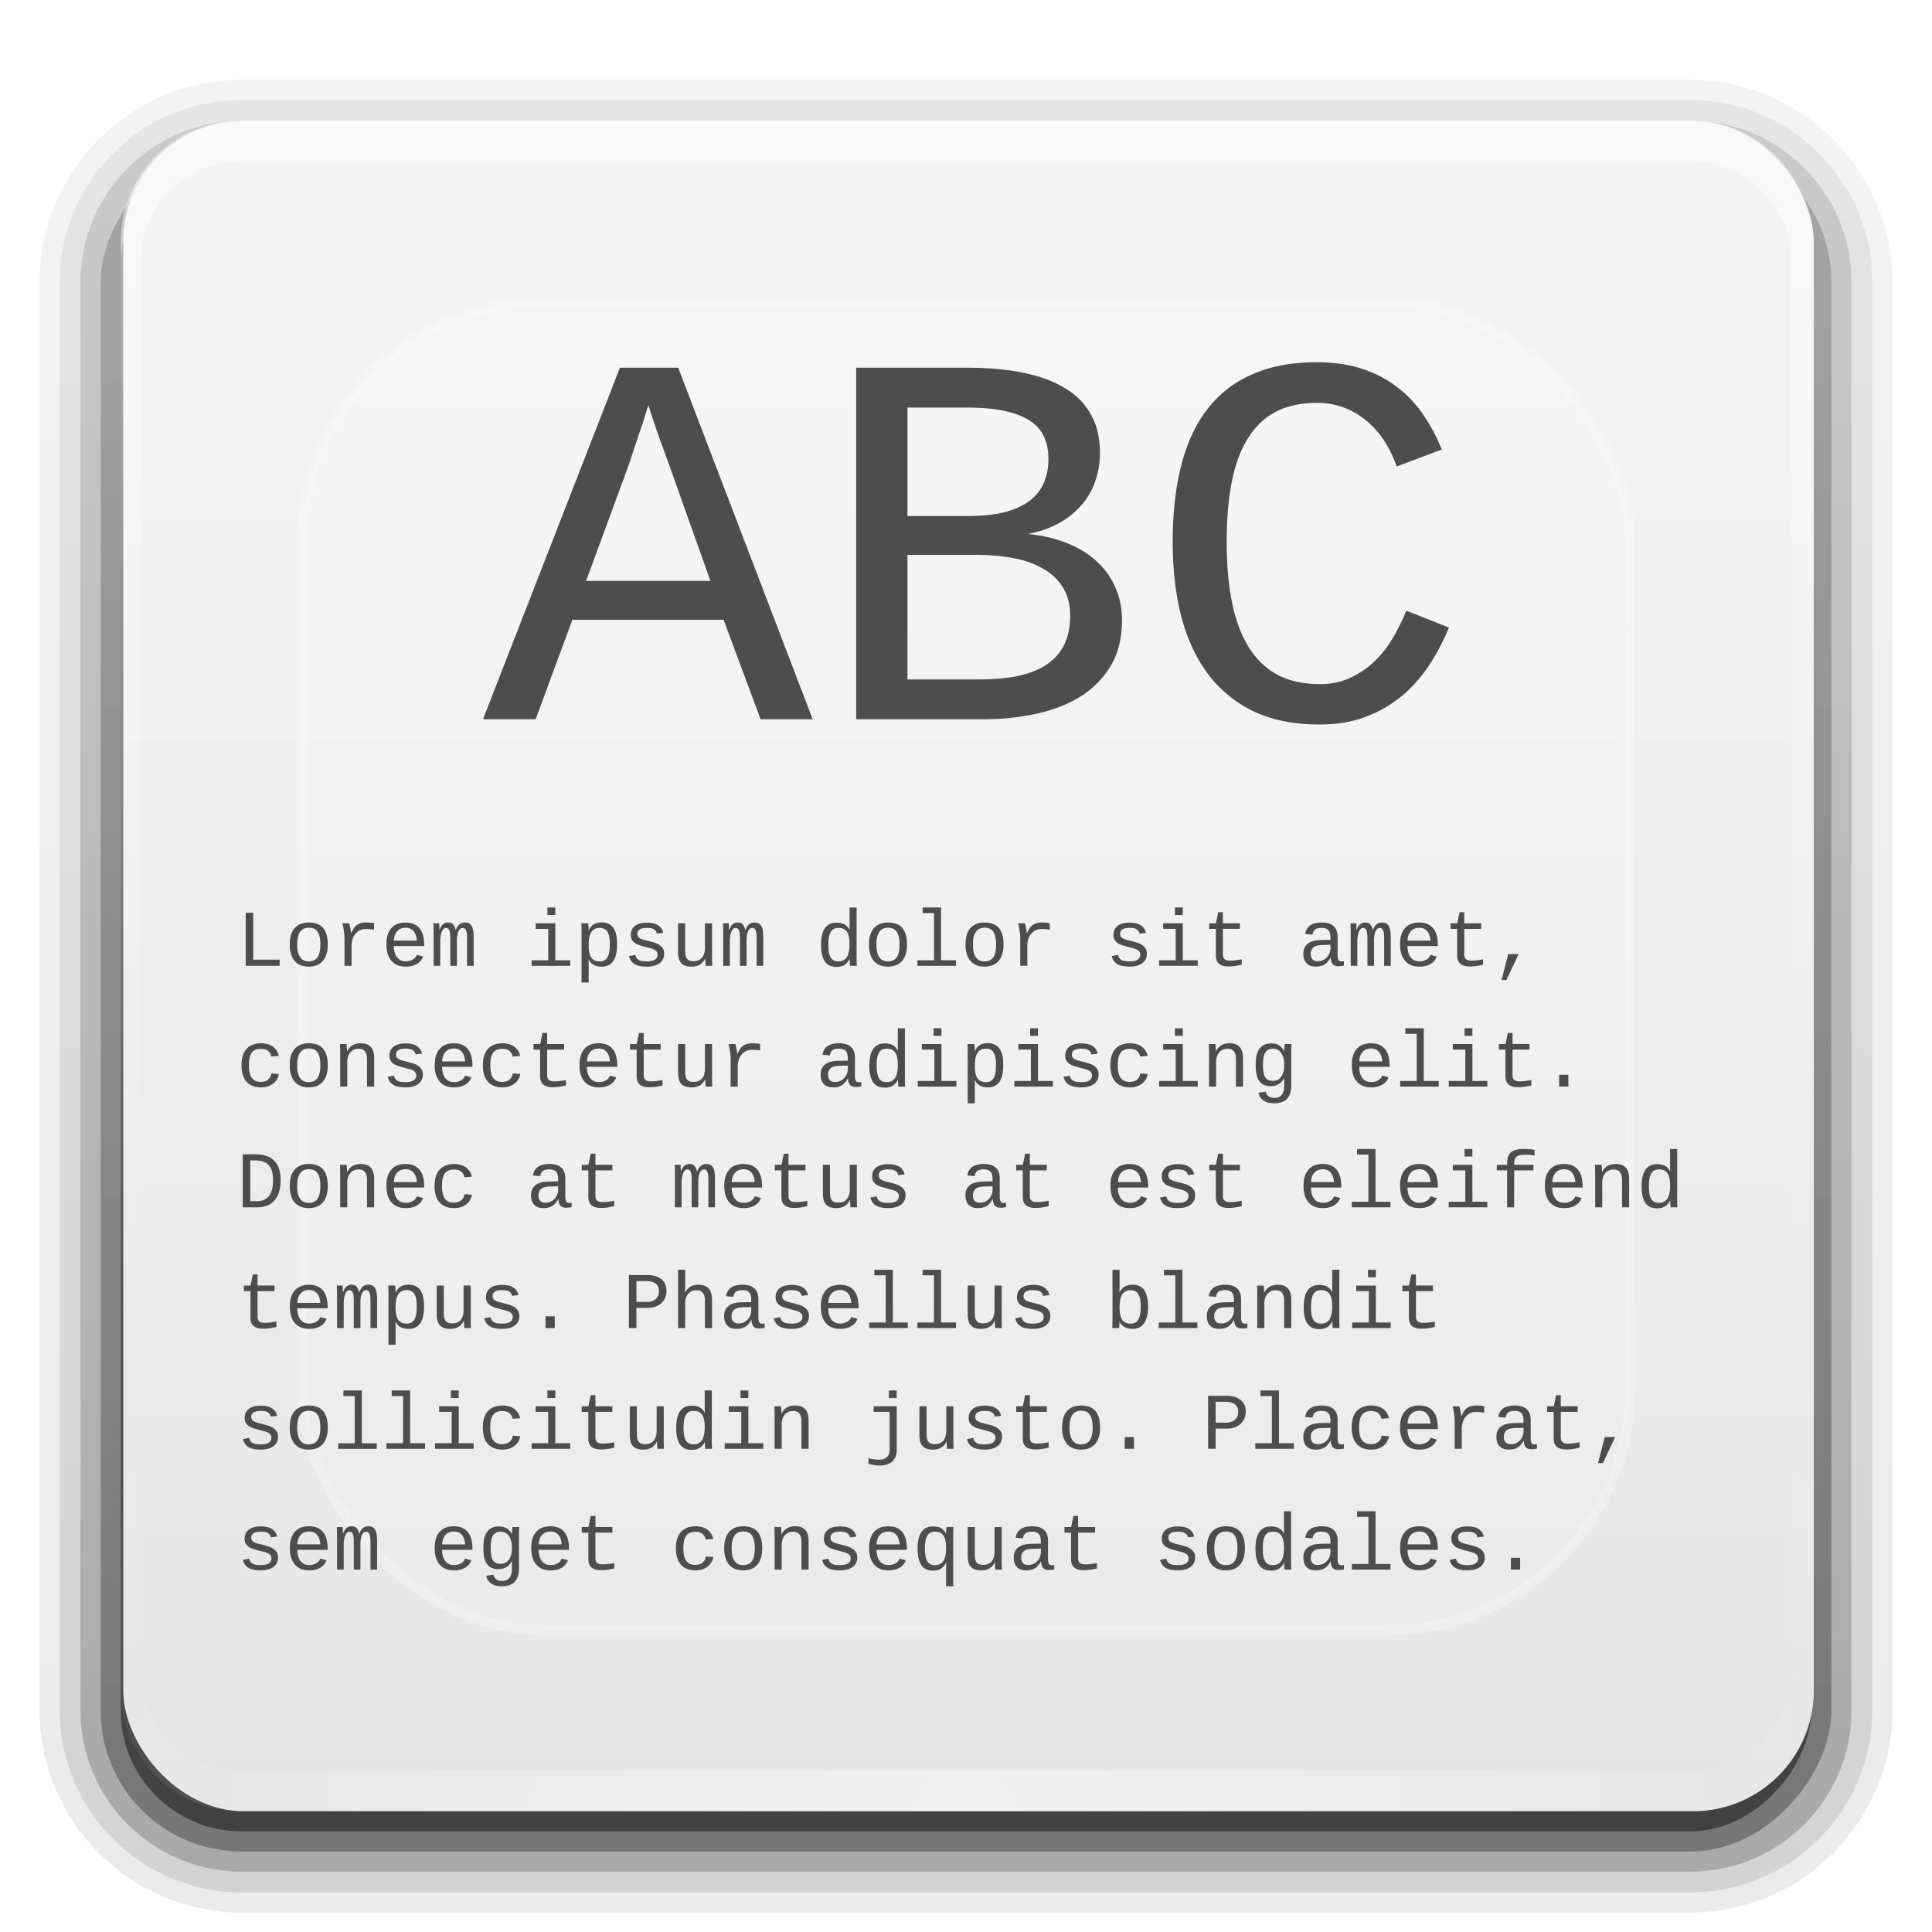 <svg xmlns="http://www.w3.org/2000/svg" xmlns:xlink="http://www.w3.org/1999/xlink" version="1.0" width="96" height="96"><defs><linearGradient x1="45.448" y1="92.54" x2="45.448" y2="7.017" id="f" gradientUnits="userSpaceOnUse" gradientTransform="scale(1.006 .994)"><stop offset="0"/><stop offset="1" stop-opacity=".588"/></linearGradient><linearGradient id="b"><stop offset="0" stop-color="#fff"/><stop offset="1" stop-color="#fff" stop-opacity="0"/></linearGradient><linearGradient id="a"><stop offset="0" stop-color="#e6e6e6"/><stop offset="1" stop-color="#f5f5f5"/></linearGradient><linearGradient x1="48" y1="90" x2="48" y2="5.988" id="m" xlink:href="#a" gradientUnits="userSpaceOnUse" gradientTransform="translate(.126)"/><filter color-interpolation-filters="sRGB" id="g"><feGaussianBlur stdDeviation="1.71"/></filter><linearGradient x1="36.357" y1="6" x2="36.357" y2="63.893" id="n" xlink:href="#b" gradientUnits="userSpaceOnUse"/><linearGradient x1="45.448" y1="92.54" x2="45.448" y2="7.017" id="c" gradientUnits="userSpaceOnUse" gradientTransform="matrix(1.006 0 0 .994 100 0)"><stop offset="0"/><stop offset="1" stop-opacity=".588"/></linearGradient><linearGradient x1="32.251" y1="6.132" x2="32.251" y2="90.239" id="i" xlink:href="#c" gradientUnits="userSpaceOnUse" gradientTransform="matrix(1.024 0 0 1.012 -1.143 -98.071)"/><linearGradient x1="32.251" y1="6.132" x2="32.251" y2="90.239" id="j" xlink:href="#c" gradientUnits="userSpaceOnUse" gradientTransform="matrix(1.024 0 0 1.012 -1.143 -98.071)"/><linearGradient x1="32.251" y1="6.132" x2="32.251" y2="90.239" id="k" xlink:href="#c" gradientUnits="userSpaceOnUse" gradientTransform="matrix(1.024 0 0 1.012 -1.143 -98.071)"/><linearGradient x1="32.251" y1="6.132" x2="32.251" y2="90.239" id="l" xlink:href="#c" gradientUnits="userSpaceOnUse" gradientTransform="translate(0 -97)"/><linearGradient x1="32.251" y1="6.132" x2="32.251" y2="90.239" id="h" xlink:href="#c" gradientUnits="userSpaceOnUse" gradientTransform="matrix(1.024 0 0 1.012 -1.143 -98.071)"/><linearGradient id="d"><stop offset="0" stop-color="#fff"/><stop offset="1" stop-color="#fff" stop-opacity="0"/></linearGradient><radialGradient cx="48" cy="90.172" r="42" fx="48" fy="90.172" id="o" xlink:href="#d" gradientUnits="userSpaceOnUse" gradientTransform="matrix(1.157 0 0 .996 -7.551 .197)"/><linearGradient id="e"><stop offset="0" stop-color="#fff"/><stop offset="1" stop-color="#fff" stop-opacity="0"/></linearGradient><clipPath id="p"><rect width="84" height="84" rx="6" ry="6" x="6" y="6" fill="#fff"/></clipPath><filter x="-.192" y="-.192" width="1.384" height="1.384" color-interpolation-filters="sRGB" id="r"><feGaussianBlur stdDeviation="5.28"/></filter><linearGradient x1="48" y1="20.221" x2="48" y2="138.661" id="q" xlink:href="#e" gradientUnits="userSpaceOnUse"/></defs><g transform="scale(1 -1)"><path d="M12-95.031c-5.511 0-10.031 4.52-10.031 10.031v71C1.969-8.489 6.489-3.969 12-3.969h72c5.511 0 10.031-4.52 10.031-10.031v-71c0-5.511-4.52-10.031-10.031-10.031H12z" opacity=".08" fill="url(#h)"/><path d="M12-94.031c-4.972 0-9.031 4.06-9.031 9.031v71c0 4.972 4.06 9.031 9.031 9.031h72c4.972 0 9.031-4.06 9.031-9.031v-71c0-4.972-4.06-9.031-9.031-9.031H12z" opacity=".1" fill="url(#i)"/><path d="M12-93c-4.41 0-8 3.59-8 8v71c0 4.41 3.59 8 8 8h72c4.41 0 8-3.59 8-8v-71c0-4.41-3.59-8-8-8H12z" opacity=".2" fill="url(#j)"/><rect width="86" height="85" rx="7" ry="7" x="5" y="-92" opacity=".3" fill="url(#k)"/><rect width="84" height="84" rx="6" ry="6" x="6" y="-91" opacity=".45" fill="url(#l)"/></g><rect width="84" height="84" rx="6" ry="6" x="6.126" y="6" fill="url(#m)"/><path d="M12 6c-3.324 0-6 2.676-6 6v72c0 .335.041.65.094.969.048.295.097.597.187.875l.032.094c.098.287.234.547.375.812.144.274.315.536.5.781a6.105 6.105 0 0 0 2.094 1.781c.278.14.573.247.874.344a4.843 4.843 0 0 1-.719-.375c-.007-.004-.023.005-.03 0-.033-.02-.063-.042-.095-.062-.12-.077-.23-.164-.343-.25-.106-.081-.214-.161-.313-.25a5.042 5.042 0 0 1-.5-.531 5.092 5.092 0 0 1-.312-.407c-.025-.038-.039-.086-.063-.125-.065-.103-.13-.204-.187-.312a5.371 5.371 0 0 1-.282-.625c-.007-.022-.023-.04-.03-.063-.033-.092-.037-.187-.063-.281-.03-.107-.07-.203-.094-.313A5.098 5.098 0 0 1 7 85V13c0-2.782 2.218-5 5-5h72c2.782 0 5 2.218 5 5v72c0 .364-.052.721-.125 1.063a4.896 4.896 0 0 1-.156.593c-.008.022-.024.04-.031.063a5.482 5.482 0 0 1-.22.531c-.04.083-.078.17-.124.25-.055.097-.127.188-.188.281a5.092 5.092 0 0 1-.312.406 5.05 5.05 0 0 1-.469.5l-.031.032a4.818 4.818 0 0 1-.438.344c-.102.073-.204.153-.312.218-.008.005-.024-.004-.031 0a4.843 4.843 0 0 1-.72.375c.302-.097.597-.204.876-.344a6.105 6.105 0 0 0 2.094-1.78c.184-.246.355-.508.5-.782a5.69 5.69 0 0 0 .374-.813l.032-.093c.09-.278.139-.58.187-.875.053-.318.094-.634.094-.969V12c0-3.324-2.676-6-6-6H12z" opacity=".5" fill="url(#n)"/><path d="M12 90c-3.324 0-6-2.676-6-6V12c0-.335.041-.65.094-.969.048-.295.097-.597.187-.875l.032-.094a5.69 5.69 0 0 1 .375-.812c.144-.274.315-.536.5-.781a6.105 6.105 0 0 1 2.094-1.781c.278-.14.573-.247.874-.344-.256.1-.486.236-.719.375-.007.004-.023-.005-.03 0-.033.019-.063.042-.095.062-.12.077-.23.164-.343.25-.106.081-.214.161-.313.25a5.042 5.042 0 0 0-.5.532c-.107.13-.218.265-.312.406-.025.038-.039.086-.063.125-.065.103-.13.204-.187.312a5.371 5.371 0 0 0-.282.625c-.007.022-.023.04-.03.063-.033.092-.037.187-.063.281-.03.107-.07.203-.094.313A5.098 5.098 0 0 0 7 11v72c0 2.782 2.218 5 5 5h72c2.782 0 5-2.218 5-5V11c0-.364-.052-.721-.125-1.063a4.896 4.896 0 0 0-.156-.593c-.008-.022-.024-.04-.031-.063a5.482 5.482 0 0 0-.22-.531c-.04-.083-.078-.17-.124-.25-.055-.097-.127-.188-.188-.281a5.092 5.092 0 0 0-.312-.406 5.05 5.05 0 0 0-.469-.5l-.031-.032a4.818 4.818 0 0 0-.438-.343c-.102-.074-.204-.154-.312-.22-.008-.004-.024.005-.031 0a4.843 4.843 0 0 0-.72-.374c.302.097.597.204.876.343a6.105 6.105 0 0 1 2.094 1.782c.184.245.355.507.5.781.14.265.276.525.374.813l.032.093c.09.278.139.58.187.875.053.318.094.634.094.969v72c0 3.324-2.676 6-6 6H12z" opacity=".4" fill="url(#o)"/><g><rect width="66" height="66" rx="12" ry="12" x="15" y="15" clip-path="url(#p)" opacity=".5" fill="url(#q)" stroke="#fff" stroke-width=".5" stroke-linecap="round" filter="url(#r)"/></g><g font-size="4" font-weight="400" fill="#4d4d4d" font-family="Liberation Mono"><path d="M37.794 35.741l-1.84-4.947h-7.512l-1.827 4.947H24l6.804-17.47h2.895l6.683 17.47h-2.588m-4.442-12.354c-.116-.328-.236-.66-.36-.997-.125-.337-.24-.656-.347-.958a28.986 28.986 0 0 0-.267-.79 17.314 17.314 0 0 0-.16-.505c-.036.103-.089.272-.16.505-.071.233-.16.5-.267.803-.098.302-.205.621-.32.958-.107.337-.218.665-.334.984l-2.014 5.478H35.3l-1.948-5.478M55.75 30.82c0 .89-.187 1.645-.56 2.266a4.565 4.565 0 0 1-1.508 1.528c-.631.389-1.365.674-2.201.855a12.44 12.44 0 0 1-2.641.272h-6.297v-17.47h5.496c1.04 0 1.97.083 2.788.247.819.164 1.512.419 2.081.764.57.337 1.001.773 1.295 1.308.302.535.453 1.174.453 1.916 0 .484-.075.946-.227 1.386a3.475 3.475 0 0 1-.667 1.178 4.224 4.224 0 0 1-1.107.907c-.445.25-.97.436-1.574.557.756.077 1.423.237 2 .479.588.242 1.077.552 1.468.932.392.372.69.803.894 1.295.205.484.307 1.01.307 1.58m-3.655-8.003c0-.923-.338-1.58-1.014-1.968-.667-.397-1.672-.596-3.015-.596h-2.975v5.387h3.001c.72 0 1.335-.065 1.841-.194.507-.138.921-.328 1.241-.57.32-.25.552-.548.694-.893.151-.346.227-.734.227-1.166m1.08 7.783c0-.544-.115-1.006-.347-1.386a2.58 2.58 0 0 0-.96-.932c-.41-.25-.903-.432-1.48-.544a10.185 10.185 0 0 0-1.935-.168h-3.362v6.19h3.548c.65 0 1.25-.048 1.801-.143.56-.103 1.041-.276 1.441-.518.41-.241.725-.565.947-.971.232-.406.347-.915.347-1.528m7.778-3.678c0 1.131.089 2.137.267 3.018.178.871.453 1.61.827 2.214.373.604.85 1.062 1.427 1.373.587.31 1.29.466 2.108.466.56 0 1.063-.104 1.508-.311.453-.207.853-.48 1.2-.816.356-.336.663-.725.92-1.165.259-.44.481-.894.668-1.36l2.121.842a11.643 11.643 0 0 1-.92 1.774 7.346 7.346 0 0 1-1.321 1.54 6.269 6.269 0 0 1-1.815 1.089c-.684.276-1.48.414-2.388.414-1.254 0-2.339-.216-3.255-.648a6.227 6.227 0 0 1-2.268-1.851c-.595-.795-1.04-1.749-1.334-2.862-.284-1.114-.427-2.353-.427-3.717 0-1.433.143-2.702.427-3.807.285-1.114.72-2.046 1.308-2.797a5.551 5.551 0 0 1 2.228-1.722c.898-.397 1.96-.596 3.188-.596.898 0 1.685.12 2.361.363a5.53 5.53 0 0 1 1.748.958c.498.397.916.859 1.254 1.385a8.44 8.44 0 0 1 .854 1.632l-2.241.842a5.777 5.777 0 0 0-.547-1.166 4.439 4.439 0 0 0-.84-1.01 3.847 3.847 0 0 0-1.135-.712 3.653 3.653 0 0 0-1.44-.272c-.792 0-1.473.147-2.042.44-.56.294-1.023.734-1.387 1.321-.365.579-.632 1.3-.8 2.163-.17.855-.254 1.847-.254 2.978" style="text-align:start;line-height:120%;-inkscape-font-specification:Liberation Mono"/><path d="M12.209 47.991v-2.635h.373v2.33h1.313v.305h-1.686m4.078-1.059c0 .185-.022.347-.066.485a.911.911 0 0 1-.188.342.77.77 0 0 1-.3.205c-.118.044-.25.066-.399.066-.142 0-.27-.022-.387-.066a.76.76 0 0 1-.295-.203.949.949 0 0 1-.187-.342 1.597 1.597 0 0 1-.067-.487c0-.363.082-.636.247-.818.165-.184.399-.275.7-.275.318 0 .555.09.71.271.155.181.232.455.232.822m-.369 0c0-.164-.014-.3-.043-.406a.677.677 0 0 0-.117-.256.39.39 0 0 0-.178-.132.643.643 0 0 0-.228-.04.652.652 0 0 0-.235.041.42.42 0 0 0-.185.137.72.72 0 0 0-.121.256c-.03.107-.043.24-.043.4 0 .164.015.3.044.409a.744.744 0 0 0 .124.255.432.432 0 0 0 .18.135c.068.026.14.04.214.04a.713.713 0 0 0 .234-.038.423.423 0 0 0 .188-.135.679.679 0 0 0 .121-.257c.03-.108.045-.245.045-.409m2.666-.734a2.683 2.683 0 0 0-.414-.037.642.642 0 0 0-.516.248.83.83 0 0 0-.138.266c-.032.101-.047.21-.047.324v.992h-.352v-1.37c0-.072-.004-.146-.012-.222a4.093 4.093 0 0 0-.09-.521h.335c.009.031.018.067.027.107a2.638 2.638 0 0 1 .066.381h.01c.037-.08.075-.154.115-.219a.61.61 0 0 1 .34-.271.884.884 0 0 1 .274-.037 2.334 2.334 0 0 1 .402.033v.326m.986.81c0 .111.013.214.037.307a.717.717 0 0 0 .112.24.53.53 0 0 0 .183.157c.075.036.16.054.256.054a.668.668 0 0 0 .361-.092.418.418 0 0 0 .193-.232l.31.088a.674.674 0 0 1-.26.338.963.963 0 0 1-.252.117 1.22 1.22 0 0 1-.352.045c-.15 0-.284-.023-.402-.07a.779.779 0 0 1-.3-.21.95.95 0 0 1-.19-.345c-.043-.14-.065-.3-.065-.484 0-.203.026-.374.076-.512a.899.899 0 0 1 .21-.334.763.763 0 0 1 .3-.182c.115-.036.235-.054.36-.054.17 0 .314.027.431.082a.744.744 0 0 1 .29.23.928.928 0 0 1 .16.354c.033.138.05.29.05.457v.047H19.57m.58-.91c-.06 0-.123.01-.189.029a.472.472 0 0 0-.182.1.58.58 0 0 0-.142.197.816.816 0 0 0-.063.314h1.14a1.042 1.042 0 0 0-.066-.307.58.58 0 0 0-.126-.197.424.424 0 0 0-.17-.105.644.644 0 0 0-.202-.032m2.227 1.893v-1.34c0-.103-.004-.189-.012-.258a.587.587 0 0 0-.039-.166.173.173 0 0 0-.068-.09.183.183 0 0 0-.104-.027.159.159 0 0 0-.115.051.401.401 0 0 0-.088.14.95.95 0 0 0-.056.22c-.013.084-.02.179-.02.285v1.185h-.33V46.33c0-.044 0-.09-.002-.139a4.439 4.439 0 0 0-.01-.312h.291a7.23 7.23 0 0 1 .012.342h.004c.017-.051.037-.1.06-.145a.526.526 0 0 1 .084-.123.377.377 0 0 1 .277-.113c.115 0 .2.031.257.093a.585.585 0 0 1 .123.29h.004a1.11 1.11 0 0 1 .076-.163.51.51 0 0 1 .097-.12.38.38 0 0 1 .125-.075.476.476 0 0 1 .162-.025.43.43 0 0 1 .202.043.326.326 0 0 1 .132.132c.034.06.058.137.073.231.015.094.023.206.023.338v1.408h-.328v-1.34c0-.103-.004-.189-.012-.258a.587.587 0 0 0-.039-.166.173.173 0 0 0-.068-.09.183.183 0 0 0-.104-.027c-.086 0-.154.055-.205.164-.05.11-.074.274-.074.492v1.225h-.328m5.215-.277h.742v.277h-1.918v-.277h.824v-1.559h-.623v-.277h.975v1.836m-.39-2.246v-.375h.39v.375h-.39m3.462 1.457c0 .16-.013.308-.039.443a1.038 1.038 0 0 1-.129.35.657.657 0 0 1-.236.23.73.73 0 0 1-.362.082c-.071 0-.14-.006-.205-.02a.696.696 0 0 1-.181-.062.571.571 0 0 1-.26-.277h-.01a3.292 3.292 0 0 1 .008.324v.826h-.353v-2.506l-.002-.15a3.66 3.66 0 0 0-.01-.287h.342a1.653 1.653 0 0 1 .02.348h.007a.88.88 0 0 1 .11-.176.56.56 0 0 1 .316-.192.94.94 0 0 1 .219-.023.76.76 0 0 1 .36.078.616.616 0 0 1 .237.223c.06.095.103.21.13.343.025.134.038.283.038.446m-.363 0c0-.13-.008-.246-.024-.348a.749.749 0 0 0-.082-.256.394.394 0 0 0-.152-.16.463.463 0 0 0-.236-.055.627.627 0 0 0-.217.037.39.39 0 0 0-.178.131.72.72 0 0 0-.119.262 1.788 1.788 0 0 0-.043.432c0 .15.012.276.035.379.025.101.06.184.108.248a.398.398 0 0 0 .174.134.638.638 0 0 0 .236.041.474.474 0 0 0 .238-.054.404.404 0 0 0 .153-.164.798.798 0 0 0 .082-.266c.016-.105.025-.226.025-.361m2.703.463c0 .099-.02.188-.059.267a.553.553 0 0 1-.166.203.809.809 0 0 1-.27.127c-.105.03-.226.045-.362.045a1.84 1.84 0 0 1-.332-.027.834.834 0 0 1-.258-.086.585.585 0 0 1-.188-.16.687.687 0 0 1-.11-.25l.311-.06c.016.07.04.128.075.171a.357.357 0 0 0 .125.096.59.59 0 0 0 .17.045c.063.006.132.01.207.01.075 0 .145-.006.209-.016a.542.542 0 0 0 .168-.057.31.31 0 0 0 .109-.103.289.289 0 0 0 .041-.159.23.23 0 0 0-.05-.156.38.38 0 0 0-.136-.101 1.074 1.074 0 0 0-.205-.07l-.255-.067a5.392 5.392 0 0 1-.249-.072.928.928 0 0 1-.22-.102.53.53 0 0 1-.156-.162.476.476 0 0 1-.06-.248c0-.191.07-.341.208-.45.138-.107.338-.161.6-.161.102 0 .199.01.289.029.09.018.17.048.24.09a.562.562 0 0 1 .275.389l-.316.038a.29.29 0 0 0-.059-.142.316.316 0 0 0-.111-.086.46.46 0 0 0-.147-.045 1.217 1.217 0 0 0-.171-.012c-.32 0-.479.099-.479.295 0 .06.014.109.041.147a.334.334 0 0 0 .12.092c.05.024.11.046.18.064a12.406 12.406 0 0 1 .493.13c.09.028.171.065.244.11a.572.572 0 0 1 .182.176c.048.07.072.16.072.268m1.041-1.51v1.34c0 .103.007.188.022.257.015.07.04.125.074.168.035.042.08.072.135.09a.725.725 0 0 0 .431-.017.478.478 0 0 0 .172-.127.563.563 0 0 0 .11-.205.93.93 0 0 0 .039-.282v-1.224h.353v1.802a58.364 58.364 0 0 0 .008.25.799.799 0 0 0 .004.061h-.332a124467.806 124467.806 0 0 1-.016-.361h-.006a1.118 1.118 0 0 1-.111.166.622.622 0 0 1-.14.127.65.65 0 0 1-.184.078.886.886 0 0 1-.24.03.948.948 0 0 1-.303-.044.49.49 0 0 1-.33-.363 1.353 1.353 0 0 1-.038-.338v-1.408h.352m2.723 2.113v-1.34c0-.103-.004-.189-.012-.258a.587.587 0 0 0-.04-.166.173.173 0 0 0-.068-.09.183.183 0 0 0-.103-.027.159.159 0 0 0-.115.051.401.401 0 0 0-.088.14.95.95 0 0 0-.057.22c-.013.084-.02.18-.02.285v1.185h-.33V46.33l-.001-.139a4.439 4.439 0 0 0-.01-.312h.29a7.23 7.23 0 0 1 .012.342h.005c.016-.051.037-.1.06-.145a.526.526 0 0 1 .084-.123.377.377 0 0 1 .277-.113c.115 0 .2.031.256.094a.585.585 0 0 1 .123.289h.004a1.11 1.11 0 0 1 .076-.163.51.51 0 0 1 .098-.12.38.38 0 0 1 .125-.075.476.476 0 0 1 .162-.025.43.43 0 0 1 .201.043.326.326 0 0 1 .133.133c.034.06.058.136.072.23.016.094.024.206.024.338v1.408h-.328v-1.34c0-.103-.004-.189-.012-.258a.587.587 0 0 0-.04-.166.173.173 0 0 0-.067-.09.183.183 0 0 0-.104-.027c-.086 0-.154.055-.205.164-.05.11-.074.274-.074.493v1.224h-.328m5.443-.34a.655.655 0 0 1-.254.3.776.776 0 0 1-.394.09c-.263 0-.457-.09-.58-.27-.124-.182-.186-.454-.186-.819 0-.737.255-1.105.766-1.105.157 0 .289.028.394.084a.601.601 0 0 1 .256.275h.004l-.002-.05a671.33 671.33 0 0 1-.002-.245v-.818h.351v2.609a23.417 23.417 0 0 0 .012.29h-.336a2.796 2.796 0 0 1-.02-.34h-.01m-1.05-.712c0 .146.01.271.027.375.02.104.05.19.088.258.04.068.092.118.155.15a.497.497 0 0 0 .224.047c.09 0 .17-.015.238-.046a.419.419 0 0 0 .176-.149.733.733 0 0 0 .108-.267c.024-.11.037-.243.037-.399 0-.151-.013-.277-.037-.379a.651.651 0 0 0-.106-.248.398.398 0 0 0-.174-.135.644.644 0 0 0-.457.004.376.376 0 0 0-.156.145.794.794 0 0 0-.092.26c-.02.105-.031.233-.031.384m3.908-.007c0 .184-.022.346-.066.484a.911.911 0 0 1-.188.342.77.77 0 0 1-.3.205c-.118.044-.25.066-.399.066-.142 0-.27-.022-.387-.066a.76.76 0 0 1-.295-.203.949.949 0 0 1-.187-.342 1.597 1.597 0 0 1-.067-.486c0-.364.083-.637.247-.819.165-.183.399-.275.7-.275.318 0 .555.09.71.271.155.181.232.455.232.823m-.369 0c0-.165-.014-.3-.043-.407a.677.677 0 0 0-.117-.256.39.39 0 0 0-.178-.132.643.643 0 0 0-.228-.04.652.652 0 0 0-.235.042.42.42 0 0 0-.185.136.72.72 0 0 0-.121.256c-.029.107-.043.24-.043.4 0 .165.015.3.045.409a.744.744 0 0 0 .123.256.432.432 0 0 0 .18.134c.068.026.14.04.214.04a.713.713 0 0 0 .235-.038.423.423 0 0 0 .187-.134.679.679 0 0 0 .121-.258c.03-.108.045-.244.045-.408m2.063.78h.742v.278h-1.918v-.277h.824V45.37h-.564v-.277h.916v2.62m3.103-.78c0 .184-.022.346-.066.484a.911.911 0 0 1-.188.342.77.77 0 0 1-.3.205c-.118.044-.25.066-.4.066-.141 0-.27-.022-.386-.066a.76.76 0 0 1-.295-.203.949.949 0 0 1-.187-.342 1.597 1.597 0 0 1-.067-.486c0-.364.082-.637.246-.819.166-.183.4-.275.702-.275.317 0 .554.09.709.271.155.181.232.455.232.823m-.37 0c0-.165-.013-.3-.042-.407a.677.677 0 0 0-.117-.256.39.39 0 0 0-.178-.132.643.643 0 0 0-.229-.04.652.652 0 0 0-.234.042.42.42 0 0 0-.185.136.72.72 0 0 0-.122.256c-.028.107-.043.24-.043.4 0 .165.015.3.045.409a.744.744 0 0 0 .123.256.432.432 0 0 0 .18.134c.07.026.14.04.215.04a.713.713 0 0 0 .234-.038.423.423 0 0 0 .188-.134.679.679 0 0 0 .121-.258c.03-.108.045-.244.045-.408m2.666-.735a2.683 2.683 0 0 0-.414-.037.642.642 0 0 0-.516.248.83.83 0 0 0-.138.266c-.032.101-.047.21-.047.324v.992h-.352v-1.369c0-.073-.004-.147-.012-.223a4.093 4.093 0 0 0-.09-.521h.335c.009.031.018.067.027.107a2.638 2.638 0 0 1 .066.381h.01c.037-.08.075-.154.115-.219a.61.61 0 0 1 .34-.271.884.884 0 0 1 .274-.037 2.334 2.334 0 0 1 .402.033v.326m4.826 1.19c0 .099-.02.188-.058.267a.553.553 0 0 1-.166.203.809.809 0 0 1-.27.127c-.105.03-.227.045-.363.045a1.84 1.84 0 0 1-.332-.027.834.834 0 0 1-.258-.086.585.585 0 0 1-.188-.16.687.687 0 0 1-.109-.25l.31-.06c.016.07.04.128.075.171a.357.357 0 0 0 .125.096.59.59 0 0 0 .17.045c.063.006.132.01.207.01.075 0 .145-.006.209-.016a.542.542 0 0 0 .168-.057.31.31 0 0 0 .109-.103.289.289 0 0 0 .041-.158.23.23 0 0 0-.05-.157.38.38 0 0 0-.136-.101 1.074 1.074 0 0 0-.205-.07l-.255-.067a5.392 5.392 0 0 1-.248-.072.928.928 0 0 1-.221-.102.53.53 0 0 1-.156-.162.476.476 0 0 1-.059-.248c0-.191.069-.341.207-.45.138-.107.338-.161.6-.161.102 0 .199.01.289.029.09.018.17.048.24.09a.562.562 0 0 1 .275.389l-.316.039a.29.29 0 0 0-.059-.143.316.316 0 0 0-.111-.086.46.46 0 0 0-.147-.045 1.217 1.217 0 0 0-.171-.012c-.32 0-.479.099-.479.295 0 .06.014.11.041.147a.334.334 0 0 0 .12.092c.05.024.11.046.18.064a12.406 12.406 0 0 1 .493.13c.09.028.171.065.244.11a.572.572 0 0 1 .182.176c.048.07.072.16.072.268m1.783.326h.743v.277h-1.918v-.277h.824v-1.559h-.623v-.277h.974v1.836m-.39-2.246v-.375h.39v.375h-.39m1.705.687v-.277h.332l.113-.55h.234v.55h.844v.277h-.844v1.274c0 .103.028.179.083.228.056.05.147.074.273.074a2.253 2.253 0 0 0 .32-.023 2.909 2.909 0 0 0 .26-.043v.268a2.884 2.884 0 0 1-.45.08c-.066.006-.134.01-.204.01-.211 0-.37-.045-.475-.133-.105-.09-.158-.232-.158-.424v-1.31h-.328m6.576 1.618a.444.444 0 0 0 .115-.013v.218a1.183 1.183 0 0 1-.271.032.52.52 0 0 1-.172-.026.283.283 0 0 1-.115-.08.377.377 0 0 1-.069-.133.827.827 0 0 1-.03-.185h-.01a1.18 1.18 0 0 1-.122.183.709.709 0 0 1-.152.141.699.699 0 0 1-.197.088.95.95 0 0 1-.256.031c-.206 0-.361-.056-.465-.168-.104-.112-.156-.265-.156-.46 0-.14.025-.254.076-.343.052-.09.12-.16.203-.21a.829.829 0 0 1 .283-.106c.107-.02.215-.032.324-.033l.461-.008v-.115a.788.788 0 0 0-.027-.223.34.34 0 0 0-.08-.148.302.302 0 0 0-.135-.082.606.606 0 0 0-.191-.028.93.93 0 0 0-.178.016.336.336 0 0 0-.135.053.29.29 0 0 0-.094.103.453.453 0 0 0-.047.164l-.367-.033a.757.757 0 0 1 .073-.228.55.55 0 0 1 .152-.182.699.699 0 0 1 .244-.117c.099-.029.218-.043.357-.043.26 0 .456.061.586.183.132.122.198.297.198.528v.91c0 .104.013.183.04.236.028.052.08.078.157.078m-1.19-.011c.109 0 .202-.02.282-.06a.64.64 0 0 0 .316-.364.665.665 0 0 0 .04-.217v-.174l-.372.008a1.764 1.764 0 0 0-.217.018.562.562 0 0 0-.195.06.372.372 0 0 0-.14.137.444.444 0 0 0-.055.236c0 .107.028.193.086.258.058.065.144.098.256.098m2.474.228v-1.34c0-.103-.004-.188-.012-.257a.587.587 0 0 0-.039-.167.173.173 0 0 0-.068-.09.183.183 0 0 0-.104-.027.159.159 0 0 0-.115.051.401.401 0 0 0-.088.14.95.95 0 0 0-.056.22c-.013.084-.02.18-.02.285v1.185h-.33V46.33c0-.044 0-.09-.002-.139a4.445 4.445 0 0 0-.01-.312h.291a7.23 7.23 0 0 1 .012.342h.004c.017-.051.037-.1.06-.145a.526.526 0 0 1 .085-.123.377.377 0 0 1 .277-.113c.114 0 .2.031.256.094a.585.585 0 0 1 .123.289h.004a1.11 1.11 0 0 1 .076-.162.51.51 0 0 1 .098-.122.38.38 0 0 1 .125-.074.476.476 0 0 1 .162-.025.43.43 0 0 1 .2.043.326.326 0 0 1 .134.133c.033.06.058.136.072.23.015.094.023.206.023.338v1.408h-.328v-1.34c0-.103-.004-.188-.012-.257a.587.587 0 0 0-.039-.167.173.173 0 0 0-.068-.09.183.183 0 0 0-.103-.027c-.086 0-.155.055-.206.164-.049.11-.074.274-.074.493v1.224h-.328m1.99-.982c0 .11.013.213.037.306a.717.717 0 0 0 .112.24.53.53 0 0 0 .183.157c.075.036.16.055.256.055a.668.668 0 0 0 .361-.092.418.418 0 0 0 .193-.232l.31.087a.674.674 0 0 1-.26.338.963.963 0 0 1-.252.117 1.22 1.22 0 0 1-.352.045c-.15 0-.284-.023-.402-.07a.779.779 0 0 1-.3-.21.95.95 0 0 1-.19-.345c-.043-.14-.065-.3-.065-.484 0-.203.026-.374.076-.512a.899.899 0 0 1 .21-.334.763.763 0 0 1 .3-.181c.115-.037.235-.055.36-.055.17 0 .314.027.431.082a.744.744 0 0 1 .29.23.928.928 0 0 1 .16.354c.033.138.05.29.05.457v.047h-1.508m.58-.91c-.06 0-.123.01-.189.029a.472.472 0 0 0-.182.1.58.58 0 0 0-.142.197.816.816 0 0 0-.063.314h1.14a1.042 1.042 0 0 0-.066-.306.58.58 0 0 0-.126-.198.424.424 0 0 0-.17-.105.644.644 0 0 0-.202-.031m1.561.056v-.277h.332l.113-.55h.235v.55h.843v.277h-.843v1.274c0 .103.027.179.082.228.056.05.147.074.273.074a2.253 2.253 0 0 0 .32-.023 2.909 2.909 0 0 0 .26-.043v.268a2.884 2.884 0 0 1-.449.08c-.066.006-.135.01-.205.01-.211 0-.37-.045-.475-.133-.105-.09-.158-.232-.158-.424v-1.31h-.328m2.533 2.544l.33-1.293h.518L74.85 48.7h-.24M12 52.933c0-.213.028-.39.084-.53a.793.793 0 0 1 .535-.512 1.25 1.25 0 0 1 .703-.003c.1.032.186.077.258.134a.7.7 0 0 1 .178.2c.045.076.076.16.093.248l-.375.027a.445.445 0 0 0-.156-.28c-.083-.068-.202-.103-.355-.103a.658.658 0 0 0-.284.055.445.445 0 0 0-.183.156.705.705 0 0 0-.1.254c-.02.1-.029.216-.029.346 0 .13.01.247.03.351.02.103.053.19.099.262a.464.464 0 0 0 .183.164c.077.038.171.057.282.057.14 0 .257-.035.35-.104a.464.464 0 0 0 .171-.316l.371.023a.72.72 0 0 1-.261.465.902.902 0 0 1-.266.149c-.103.036-.22.054-.35.054a1.11 1.11 0 0 1-.455-.084.805.805 0 0 1-.302-.23.96.96 0 0 1-.168-.348 1.713 1.713 0 0 1-.053-.435m4.287 0c0 .184-.022.346-.066.484a.911.911 0 0 1-.188.342.77.77 0 0 1-.3.205c-.118.044-.25.066-.4.066-.141 0-.27-.022-.386-.066a.76.76 0 0 1-.295-.203.949.949 0 0 1-.187-.342 1.597 1.597 0 0 1-.067-.486c0-.364.082-.636.246-.819.166-.183.4-.275.702-.275.317 0 .554.09.709.271.154.181.232.455.232.823m-.37 0c0-.164-.014-.3-.042-.407a.677.677 0 0 0-.117-.256.39.39 0 0 0-.178-.132.643.643 0 0 0-.229-.04.652.652 0 0 0-.234.042.42.42 0 0 0-.186.136.72.72 0 0 0-.12.256c-.03.107-.044.24-.044.4 0 .165.015.3.045.409a.744.744 0 0 0 .123.256.432.432 0 0 0 .18.134c.07.026.14.04.215.04a.713.713 0 0 0 .234-.038.423.423 0 0 0 .188-.134.679.679 0 0 0 .12-.258c.03-.108.046-.244.046-.408m2.32 1.058v-1.357a.825.825 0 0 0-.033-.256.38.38 0 0 0-.09-.16.3.3 0 0 0-.135-.084.597.597 0 0 0-.388.021.506.506 0 0 0-.176.127.592.592 0 0 0-.117.205.833.833 0 0 0-.043.28v1.224h-.352V52.33c0-.044 0-.09-.002-.139a4.439 4.439 0 0 0-.01-.312h.332a2.991 2.991 0 0 1 .016.361h.006a.873.873 0 0 1 .11-.166.638.638 0 0 1 .333-.205.853.853 0 0 1 .233-.03c.108 0 .204.015.287.044a.506.506 0 0 1 .209.133c.057.06.1.136.129.23.03.094.045.206.045.338v1.408h-.354m2.774-.603c0 .099-.02.188-.059.267a.553.553 0 0 1-.166.203.809.809 0 0 1-.27.127c-.105.03-.226.045-.363.045a1.84 1.84 0 0 1-.332-.027.834.834 0 0 1-.258-.086.585.585 0 0 1-.187-.16.687.687 0 0 1-.11-.25l.311-.06c.016.07.04.128.074.171a.357.357 0 0 0 .125.096.59.59 0 0 0 .17.045c.064.006.133.01.207.01.076 0 .145-.006.21-.016a.542.542 0 0 0 .167-.057.31.31 0 0 0 .11-.103.289.289 0 0 0 .04-.158.23.23 0 0 0-.05-.157.38.38 0 0 0-.135-.101 1.074 1.074 0 0 0-.205-.07l-.256-.067a5.392 5.392 0 0 1-.248-.072.928.928 0 0 1-.22-.102.53.53 0 0 1-.157-.162.476.476 0 0 1-.059-.248c0-.191.07-.341.207-.45.139-.107.338-.161.6-.161.103 0 .2.01.29.029.089.018.17.048.24.09a.562.562 0 0 1 .275.389l-.317.039a.29.29 0 0 0-.058-.143.316.316 0 0 0-.112-.086.46.46 0 0 0-.146-.045 1.217 1.217 0 0 0-.172-.012c-.319 0-.478.099-.478.295 0 .06.013.11.04.147a.334.334 0 0 0 .12.092c.05.024.111.046.181.064a12.404 12.404 0 0 1 .493.13c.09.028.17.065.244.11a.572.572 0 0 1 .181.176c.049.07.073.16.073.268m.957-.38c0 .111.012.214.037.307a.717.717 0 0 0 .111.24.53.53 0 0 0 .184.157c.074.036.16.055.256.055a.668.668 0 0 0 .361-.092.418.418 0 0 0 .193-.232l.309.087a.674.674 0 0 1-.26.338.963.963 0 0 1-.252.117 1.22 1.22 0 0 1-.351.045c-.15 0-.284-.023-.403-.07a.779.779 0 0 1-.3-.21.95.95 0 0 1-.19-.345c-.043-.14-.064-.3-.064-.484 0-.203.025-.374.076-.512a.899.899 0 0 1 .209-.334.763.763 0 0 1 .3-.181c.115-.037.235-.055.36-.055.17 0 .314.027.431.082a.744.744 0 0 1 .29.23.928.928 0 0 1 .16.354c.034.138.05.29.05.457v.047H21.97m.58-.91c-.06 0-.123.01-.19.029a.472.472 0 0 0-.181.1.58.58 0 0 0-.143.197.816.816 0 0 0-.062.314h1.14a1.042 1.042 0 0 0-.066-.306.58.58 0 0 0-.127-.198.424.424 0 0 0-.17-.105.644.644 0 0 0-.201-.031m1.443.834c0-.213.028-.39.084-.53a.793.793 0 0 1 .535-.512 1.25 1.25 0 0 1 .703-.003c.1.032.187.077.258.134a.7.7 0 0 1 .178.2c.045.076.077.16.094.248l-.375.027a.445.445 0 0 0-.157-.28c-.083-.068-.201-.103-.355-.103a.658.658 0 0 0-.283.055.445.445 0 0 0-.184.156.705.705 0 0 0-.1.254c-.019.1-.029.216-.029.346 0 .13.01.247.03.351.02.103.054.19.1.262a.464.464 0 0 0 .183.164c.077.038.17.057.281.057.14 0 .257-.035.35-.104a.464.464 0 0 0 .171-.316l.372.023a.72.72 0 0 1-.262.465.902.902 0 0 1-.266.149c-.103.036-.22.054-.35.054a1.11 1.11 0 0 1-.454-.084.805.805 0 0 1-.303-.23.96.96 0 0 1-.168-.348 1.713 1.713 0 0 1-.053-.435m2.516-.778v-.277h.332l.113-.55h.234v.55h.844v.277h-.844v1.274c0 .103.028.179.082.228.056.05.148.074.274.074a2.253 2.253 0 0 0 .32-.023 2.909 2.909 0 0 0 .26-.043v.268a2.884 2.884 0 0 1-.45.08c-.066.006-.134.01-.204.01-.211 0-.37-.045-.475-.133-.105-.09-.158-.231-.158-.424v-1.31h-.328m2.656.853c0 .11.012.213.037.306a.717.717 0 0 0 .111.24.53.53 0 0 0 .184.157c.074.036.16.055.256.055a.668.668 0 0 0 .361-.092.418.418 0 0 0 .193-.232l.31.087a.674.674 0 0 1-.26.338.963.963 0 0 1-.253.117 1.22 1.22 0 0 1-.351.045c-.15 0-.284-.023-.402-.07a.779.779 0 0 1-.301-.209.95.95 0 0 1-.19-.346c-.043-.14-.064-.3-.064-.484 0-.203.025-.374.076-.512a.899.899 0 0 1 .209-.334.763.763 0 0 1 .3-.181c.115-.037.235-.055.36-.055.17 0 .315.027.432.082a.744.744 0 0 1 .289.23.928.928 0 0 1 .16.354c.034.138.05.29.05.457v.047h-1.507m.58-.91c-.06 0-.123.01-.19.029a.472.472 0 0 0-.181.1.58.58 0 0 0-.143.197.816.816 0 0 0-.062.314h1.14a1.042 1.042 0 0 0-.066-.306.58.58 0 0 0-.127-.198.424.424 0 0 0-.17-.105.644.644 0 0 0-.2-.031m1.56.056v-.277h.332l.113-.55h.234v.55h.844v.277h-.844v1.274c0 .103.028.179.082.228.056.05.147.074.274.074a2.253 2.253 0 0 0 .32-.023 2.909 2.909 0 0 0 .26-.043v.268a2.884 2.884 0 0 1-.45.08c-.066.006-.134.01-.204.01-.211 0-.37-.045-.475-.133-.106-.09-.158-.231-.158-.424v-1.31h-.328m2.74-.278v1.34c0 .103.007.189.021.258.016.069.04.125.075.168.035.041.08.071.134.09a.725.725 0 0 0 .432-.018.478.478 0 0 0 .172-.127.563.563 0 0 0 .11-.205.93.93 0 0 0 .038-.281v-1.225h.354v1.802a58.364 58.364 0 0 0 .008.25.799.799 0 0 0 .003.061h-.332a124467.806 124467.806 0 0 1-.016-.361h-.005a1.118 1.118 0 0 1-.111.166.622.622 0 0 1-.141.127.65.65 0 0 1-.184.078.886.886 0 0 1-.24.03.948.948 0 0 1-.303-.044.49.49 0 0 1-.33-.363 1.353 1.353 0 0 1-.037-.338v-1.408h.352m3.726.32a2.683 2.683 0 0 0-.414-.037.642.642 0 0 0-.515.248.83.83 0 0 0-.14.266c-.03.101-.046.21-.046.324v.992h-.352v-1.369c0-.073-.003-.147-.011-.223a4.093 4.093 0 0 0-.09-.521h.334c.009.031.018.067.027.107a2.638 2.638 0 0 1 .067.381h.01c.036-.08.074-.153.115-.219a.61.61 0 0 1 .34-.271.884.884 0 0 1 .273-.037 2.334 2.334 0 0 1 .402.033v.326m4.907 1.576a.444.444 0 0 0 .115-.013v.218a1.183 1.183 0 0 1-.272.032.52.52 0 0 1-.172-.026.283.283 0 0 1-.115-.08.377.377 0 0 1-.068-.133.827.827 0 0 1-.03-.185h-.011a1.18 1.18 0 0 1-.121.183.71.71 0 0 1-.153.141.699.699 0 0 1-.197.088.95.95 0 0 1-.256.031c-.205 0-.36-.056-.465-.168-.104-.112-.156-.266-.156-.46 0-.14.026-.254.077-.343.052-.09.12-.16.203-.21a.829.829 0 0 1 .283-.106c.107-.02.215-.032.324-.033l.461-.008v-.115a.788.788 0 0 0-.027-.223.34.34 0 0 0-.08-.148.302.302 0 0 0-.135-.082.606.606 0 0 0-.192-.028.93.93 0 0 0-.177.016.336.336 0 0 0-.135.053.29.29 0 0 0-.094.103.453.453 0 0 0-.047.164l-.367-.033a.757.757 0 0 1 .072-.229.55.55 0 0 1 .153-.181.699.699 0 0 1 .244-.117c.099-.029.218-.043.357-.043.26 0 .456.06.586.183.132.121.197.297.197.528v.91c0 .104.014.183.041.236.028.052.08.078.157.078m-1.19-.011c.108 0 .202-.02.282-.061a.64.64 0 0 0 .316-.363.665.665 0 0 0 .039-.217v-.174l-.371.008a1.764 1.764 0 0 0-.217.017.562.562 0 0 0-.195.061.372.372 0 0 0-.14.137.444.444 0 0 0-.056.236c0 .107.03.193.086.258.059.065.144.098.256.098m3.121-.112a.655.655 0 0 1-.254.299.776.776 0 0 1-.394.092c-.263 0-.456-.09-.58-.272-.124-.18-.186-.453-.186-.818 0-.737.256-1.105.766-1.105.157 0 .289.028.394.083a.601.601 0 0 1 .256.276h.004l-.002-.05a671.33 671.33 0 0 1-.002-.245v-.818h.352v2.609a23.417 23.417 0 0 0 .012.289h-.336a2.796 2.796 0 0 1-.02-.34h-.01m-1.05-.71c0 .145.009.27.027.374.02.104.049.19.088.258.04.068.092.118.154.15a.497.497 0 0 0 .225.047c.09 0 .169-.015.238-.047a.419.419 0 0 0 .176-.148.733.733 0 0 0 .107-.268c.025-.109.037-.242.037-.398 0-.151-.012-.277-.037-.379a.651.651 0 0 0-.105-.248.398.398 0 0 0-.174-.135.644.644 0 0 0-.457.004.376.376 0 0 0-.156.145.794.794 0 0 0-.092.26c-.021.105-.031.233-.031.384m3.22.774h.742v.277h-1.917v-.277h.824v-1.559h-.623v-.277h.974v1.836m-.39-2.246v-.375h.39v.375h-.39m3.463 1.457c0 .16-.013.308-.04.443a1.038 1.038 0 0 1-.128.35.657.657 0 0 1-.237.23.73.73 0 0 1-.361.082c-.072 0-.14-.006-.205-.02a.696.696 0 0 1-.182-.062.571.571 0 0 1-.26-.277h-.01a3.292 3.292 0 0 1 .008.324v.826h-.353v-2.506c0-.052 0-.102-.002-.15a3.66 3.66 0 0 0-.01-.287h.342a1.653 1.653 0 0 1 .02.348h.008a.88.88 0 0 1 .109-.176.56.56 0 0 1 .316-.192.94.94 0 0 1 .22-.023.76.76 0 0 1 .36.078.616.616 0 0 1 .237.223c.06.095.103.21.129.343.026.134.039.283.039.446m-.364 0c0-.13-.007-.246-.023-.348a.749.749 0 0 0-.082-.256.394.394 0 0 0-.152-.16.463.463 0 0 0-.237-.055.627.627 0 0 0-.217.037.39.39 0 0 0-.177.131.72.72 0 0 0-.12.262 1.788 1.788 0 0 0-.042.432c0 .15.011.276.035.378.025.102.06.185.107.249a.398.398 0 0 0 .174.134.638.638 0 0 0 .236.041.474.474 0 0 0 .239-.054.404.404 0 0 0 .152-.164.798.798 0 0 0 .082-.266c.017-.106.025-.226.025-.361m2.088.789h.742v.277h-1.917v-.277h.824v-1.559h-.623v-.277h.974v1.836m-.39-2.246v-.375h.39v.375h-.39m3.404 1.92c0 .098-.02.188-.059.267a.553.553 0 0 1-.166.203.809.809 0 0 1-.27.127c-.105.03-.226.045-.362.045a1.84 1.84 0 0 1-.332-.027.834.834 0 0 1-.258-.086.585.585 0 0 1-.188-.16.687.687 0 0 1-.11-.25l.311-.06c.016.07.04.128.075.171a.357.357 0 0 0 .125.096.59.59 0 0 0 .17.045c.063.006.132.01.207.01.075 0 .145-.006.209-.016a.542.542 0 0 0 .168-.057.31.31 0 0 0 .109-.103.289.289 0 0 0 .04-.159.23.23 0 0 0-.05-.156.38.38 0 0 0-.135-.101 1.074 1.074 0 0 0-.205-.07l-.256-.067a5.392 5.392 0 0 1-.248-.072.928.928 0 0 1-.22-.102.53.53 0 0 1-.157-.162.476.476 0 0 1-.058-.248c0-.192.069-.341.207-.45.138-.107.338-.161.6-.161.102 0 .199.01.289.029.09.018.17.048.24.09a.562.562 0 0 1 .275.389l-.316.038a.29.29 0 0 0-.059-.142.316.316 0 0 0-.111-.086.46.46 0 0 0-.147-.045 1.217 1.217 0 0 0-.172-.012c-.319 0-.478.099-.478.295 0 .06.014.109.041.147a.334.334 0 0 0 .12.091c.05.025.11.047.18.065a12.406 12.406 0 0 1 .493.13c.09.028.171.065.244.11a.572.572 0 0 1 .182.176c.048.07.072.16.072.268m.582-.456c0-.212.028-.388.084-.529a.793.793 0 0 1 .535-.512 1.25 1.25 0 0 1 .703-.003c.1.032.186.077.258.134a.7.7 0 0 1 .178.2c.045.076.077.159.094.248l-.375.027a.445.445 0 0 0-.157-.28c-.083-.068-.201-.103-.355-.103a.658.658 0 0 0-.283.055.445.445 0 0 0-.184.156.705.705 0 0 0-.1.254c-.02.1-.029.215-.029.346 0 .13.01.247.03.351.02.103.053.19.1.262a.464.464 0 0 0 .183.164c.076.038.17.057.28.057.142 0 .258-.035.35-.104a.464.464 0 0 0 .172-.316l.371.023a.72.72 0 0 1-.261.465.902.902 0 0 1-.266.148c-.103.037-.22.055-.35.055a1.11 1.11 0 0 1-.455-.084.805.805 0 0 1-.302-.23.96.96 0 0 1-.168-.348 1.713 1.713 0 0 1-.053-.436m3.6.782h.742v.277h-1.918v-.277h.824v-1.559h-.623v-.277h.974v1.836m-.39-2.246v-.375h.39v.375h-.39m3.03 2.523v-1.357a.825.825 0 0 0-.034-.256.38.38 0 0 0-.09-.16.3.3 0 0 0-.135-.084.596.596 0 0 0-.388.021.506.506 0 0 0-.176.127.592.592 0 0 0-.117.205.833.833 0 0 0-.043.28v1.224h-.352v-1.662c0-.044 0-.09-.002-.139a4.439 4.439 0 0 0-.01-.312h.332a2.991 2.991 0 0 1 .016.361h.006a.873.873 0 0 1 .11-.166.638.638 0 0 1 .333-.205.853.853 0 0 1 .233-.03c.108 0 .204.015.287.044a.506.506 0 0 1 .209.132c.057.06.1.137.129.23.03.095.045.207.045.339v1.408h-.354m1.904.828c-.117 0-.22-.012-.31-.037a.724.724 0 0 1-.23-.107.585.585 0 0 1-.24-.377l.359-.05c.022.098.07.173.142.225.074.054.171.08.291.08a.56.56 0 0 0 .2-.033.359.359 0 0 0 .152-.107.474.474 0 0 0 .097-.19c.024-.078.036-.173.036-.285v-.379h-.004a.8.8 0 0 1-.096.153.605.605 0 0 1-.139.13.699.699 0 0 1-.435.126.812.812 0 0 1-.34-.065.557.557 0 0 1-.23-.195.921.921 0 0 1-.133-.328 2.287 2.287 0 0 1-.041-.461c0-.17.013-.323.04-.455a.96.96 0 0 1 .135-.336.61.61 0 0 1 .243-.211.825.825 0 0 1 .363-.072c.147 0 .275.034.383.103.11.068.193.165.252.291h.006a3.293 3.293 0 0 1 .015-.316.49.49 0 0 1 .008-.045h.334a7.174 7.174 0 0 0-.012.438v1.613c0 .295-.069.517-.207.666-.138.15-.35.224-.638.224m.496-1.904c0-.147-.016-.272-.047-.375a.725.725 0 0 0-.125-.25.449.449 0 0 0-.176-.14.529.529 0 0 0-.428.002.364.364 0 0 0-.158.14.692.692 0 0 0-.092.25c-.02.101-.029.226-.029.373 0 .152.01.28.03.38.019.102.049.184.09.245a.35.35 0 0 0 .155.13.62.62 0 0 0 .428-.003.478.478 0 0 0 .178-.137.705.705 0 0 0 .125-.244c.032-.102.049-.225.049-.371m3.728.094c0 .11.013.212.037.306a.717.717 0 0 0 .112.24.53.53 0 0 0 .183.157c.075.036.16.054.256.054a.668.668 0 0 0 .361-.092.418.418 0 0 0 .193-.232l.31.088a.674.674 0 0 1-.26.338.963.963 0 0 1-.252.117 1.22 1.22 0 0 1-.352.045c-.15 0-.284-.023-.402-.07a.779.779 0 0 1-.301-.21.95.95 0 0 1-.19-.345c-.042-.14-.064-.3-.064-.484 0-.203.026-.374.076-.512a.899.899 0 0 1 .21-.334.763.763 0 0 1 .3-.182c.115-.036.234-.054.36-.054.17 0 .314.027.431.082a.744.744 0 0 1 .29.23.928.928 0 0 1 .16.354c.033.138.05.29.05.457v.047H67.54m.58-.91c-.06 0-.123.01-.19.029a.472.472 0 0 0-.18.1.58.58 0 0 0-.143.197.816.816 0 0 0-.063.314h1.14a1.042 1.042 0 0 0-.066-.307.58.58 0 0 0-.127-.197.424.424 0 0 0-.17-.105.644.644 0 0 0-.2-.032m2.626 1.616h.742v.277h-1.917v-.277h.824V51.37h-.565v-.277h.916v2.62m2.416 0h.742v.278h-1.917v-.277h.824v-1.559h-.623v-.277h.974v1.836m-.39-2.246v-.375h.39v.375h-.39m1.705.687v-.277h.332l.113-.551h.234v.55H76v.278h-.844v1.274c0 .102.028.179.082.228.056.05.148.074.274.074a2.253 2.253 0 0 0 .32-.023 2.909 2.909 0 0 0 .26-.043v.267a2.884 2.884 0 0 1-.45.08c-.066.007-.134.01-.204.01-.211 0-.37-.044-.475-.133-.105-.09-.158-.23-.158-.423v-1.31h-.328m2.996 1.835v-.584h.459v.584h-.46m-63.528 4.656c0 .219-.026.412-.079.58a1.15 1.15 0 0 1-.226.42.952.952 0 0 1-.365.258 1.306 1.306 0 0 1-.489.086h-.722v-2.635h.607c.206 0 .387.026.545.076a.98.98 0 0 1 .4.233c.108.105.19.24.245.402.056.163.084.356.084.58m-.375 0c0-.176-.019-.326-.055-.45a.73.73 0 0 0-.166-.306.65.65 0 0 0-.28-.173 1.244 1.244 0 0 0-.396-.057h-.236v2.025h.316c.276 0 .481-.086.615-.26.134-.173.202-.432.202-.779m2.718.285c0 .185-.022.347-.066.485a.911.911 0 0 1-.188.342.77.77 0 0 1-.3.205c-.118.044-.25.066-.399.066-.142 0-.27-.022-.387-.066a.76.76 0 0 1-.294-.203.949.949 0 0 1-.188-.342 1.597 1.597 0 0 1-.066-.487c0-.363.082-.636.246-.818.165-.184.399-.275.7-.275.319 0 .555.09.71.271.155.181.232.455.232.822m-.369 0c0-.164-.014-.3-.043-.406a.677.677 0 0 0-.117-.256.39.39 0 0 0-.178-.133.643.643 0 0 0-.228-.039.652.652 0 0 0-.235.041.42.42 0 0 0-.185.137.72.72 0 0 0-.121.256c-.029.107-.043.24-.043.4 0 .164.015.3.045.409a.744.744 0 0 0 .123.255.432.432 0 0 0 .18.135c.068.026.14.04.214.04a.713.713 0 0 0 .235-.038.423.423 0 0 0 .187-.135.679.679 0 0 0 .121-.257c.03-.108.045-.245.045-.409m2.32 1.059v-1.357a.825.825 0 0 0-.033-.256.38.38 0 0 0-.09-.16.3.3 0 0 0-.134-.084.597.597 0 0 0-.389.021.506.506 0 0 0-.176.127.592.592 0 0 0-.117.205.833.833 0 0 0-.043.28v1.224h-.352v-1.662c0-.044 0-.09-.002-.139a4.439 4.439 0 0 0-.01-.312h.333a2.991 2.991 0 0 1 .016.361h.005a.873.873 0 0 1 .11-.166.638.638 0 0 1 .334-.205.853.853 0 0 1 .232-.03c.108 0 .204.015.287.044a.506.506 0 0 1 .21.132c.056.06.1.137.128.23.03.095.045.207.045.339v1.408h-.354m1.333-.982c0 .11.012.212.037.306a.717.717 0 0 0 .111.24.53.53 0 0 0 .184.157c.074.036.16.054.255.054a.668.668 0 0 0 .361-.092.418.418 0 0 0 .193-.232l.31.088a.674.674 0 0 1-.26.338.963.963 0 0 1-.252.117 1.22 1.22 0 0 1-.352.045c-.15 0-.283-.023-.402-.07a.779.779 0 0 1-.3-.21.95.95 0 0 1-.19-.345c-.043-.14-.065-.3-.065-.484 0-.203.026-.374.077-.512a.899.899 0 0 1 .209-.334.763.763 0 0 1 .3-.182c.115-.036.235-.054.36-.054.17 0 .314.027.431.082a.744.744 0 0 1 .29.23.928.928 0 0 1 .16.354c.033.138.05.29.05.457v.047h-1.507m.58-.91c-.06 0-.123.01-.19.029a.472.472 0 0 0-.181.1.58.58 0 0 0-.143.197.816.816 0 0 0-.063.314h1.141a1.042 1.042 0 0 0-.066-.307.58.58 0 0 0-.127-.197.424.424 0 0 0-.17-.105.644.644 0 0 0-.201-.032m1.443.834c0-.212.028-.388.084-.529a.793.793 0 0 1 .535-.512 1.25 1.25 0 0 1 .703-.004c.1.033.186.078.258.135a.7.7 0 0 1 .178.2c.045.076.077.159.094.248l-.375.027a.445.445 0 0 0-.157-.28c-.083-.068-.202-.103-.355-.103a.658.658 0 0 0-.283.055.445.445 0 0 0-.184.156.705.705 0 0 0-.1.254c-.02.1-.029.215-.029.346 0 .13.01.247.03.351.02.103.053.19.099.262a.464.464 0 0 0 .184.164c.076.038.17.057.28.057.141 0 .258-.035.35-.104a.464.464 0 0 0 .172-.316l.371.023a.72.72 0 0 1-.261.465.902.902 0 0 1-.266.148c-.103.037-.22.055-.35.055a1.11 1.11 0 0 1-.455-.084.805.805 0 0 1-.302-.23.96.96 0 0 1-.168-.348 1.713 1.713 0 0 1-.053-.436m6.693.842a.444.444 0 0 0 .116-.013v.218a1.183 1.183 0 0 1-.272.032.52.52 0 0 1-.172-.026.283.283 0 0 1-.115-.08.377.377 0 0 1-.068-.133.827.827 0 0 1-.03-.185h-.011a1.18 1.18 0 0 1-.122.183.709.709 0 0 1-.152.14.699.699 0 0 1-.197.089.95.95 0 0 1-.256.031c-.206 0-.36-.056-.465-.168-.104-.112-.156-.266-.156-.46 0-.14.025-.254.076-.343.052-.09.12-.16.203-.21a.829.829 0 0 1 .283-.106c.107-.02.215-.032.325-.033l.46-.008v-.115a.788.788 0 0 0-.027-.223.34.34 0 0 0-.08-.148.302.302 0 0 0-.135-.082.606.606 0 0 0-.191-.028.93.93 0 0 0-.178.016.336.336 0 0 0-.135.053.29.29 0 0 0-.093.103.453.453 0 0 0-.047.164l-.367-.033a.757.757 0 0 1 .072-.229.55.55 0 0 1 .152-.181.699.699 0 0 1 .244-.117c.1-.029.219-.043.358-.043.26 0 .456.06.586.183.131.121.197.297.197.528v.91c0 .104.014.183.041.236.027.052.08.078.156.078m-1.19-.012c.109 0 .203-.02.282-.06a.64.64 0 0 0 .317-.363.665.665 0 0 0 .039-.217v-.174l-.372.008a1.764 1.764 0 0 0-.216.017.562.562 0 0 0-.196.061.372.372 0 0 0-.14.137.444.444 0 0 0-.055.236c0 .107.029.193.086.258.059.065.144.097.256.097m1.808-1.607v-.277h.332l.114-.551h.234v.55h.844v.278h-.844v1.273c0 .103.027.18.082.229.056.05.147.074.274.074a2.253 2.253 0 0 0 .32-.023 2.909 2.909 0 0 0 .26-.043v.267a2.884 2.884 0 0 1-.45.08c-.066.007-.134.01-.205.01-.21 0-.369-.044-.474-.133-.106-.09-.158-.23-.158-.423v-1.31h-.329m5.463 1.835v-1.34c0-.103-.004-.189-.011-.258a.587.587 0 0 0-.04-.166.173.173 0 0 0-.068-.09.183.183 0 0 0-.103-.027.159.159 0 0 0-.116.05.401.401 0 0 0-.087.142.95.95 0 0 0-.057.218c-.013.085-.02.18-.02.285v1.186h-.33v-1.662c0-.044 0-.09-.002-.139a4.439 4.439 0 0 0-.01-.312h.292a7.23 7.23 0 0 1 .012.342h.003c.017-.051.037-.1.06-.145a.526.526 0 0 1 .085-.123.377.377 0 0 1 .277-.113c.115 0 .2.03.256.093a.585.585 0 0 1 .123.29h.004a1.11 1.11 0 0 1 .076-.163.51.51 0 0 1 .098-.12.38.38 0 0 1 .125-.075.476.476 0 0 1 .162-.025.43.43 0 0 1 .201.043.326.326 0 0 1 .133.132c.034.06.058.137.072.23.016.095.024.207.024.339v1.408h-.329v-1.34c0-.103-.003-.189-.011-.258a.587.587 0 0 0-.04-.166.173.173 0 0 0-.068-.09.183.183 0 0 0-.103-.027c-.086 0-.155.055-.205.164-.05.11-.075.274-.075.492v1.225h-.328m1.99-.982c0 .11.013.212.038.306a.717.717 0 0 0 .111.24.53.53 0 0 0 .184.157c.074.036.16.054.255.054a.668.668 0 0 0 .361-.092.418.418 0 0 0 .193-.232l.31.088a.674.674 0 0 1-.26.338.963.963 0 0 1-.252.117 1.22 1.22 0 0 1-.352.045c-.15 0-.283-.023-.402-.07a.779.779 0 0 1-.3-.21.95.95 0 0 1-.19-.345c-.043-.14-.065-.3-.065-.484 0-.203.026-.374.077-.512a.899.899 0 0 1 .209-.334.763.763 0 0 1 .3-.182c.115-.036.235-.054.36-.054.17 0 .314.027.431.082a.744.744 0 0 1 .29.23.928.928 0 0 1 .16.354c.033.138.05.29.05.457v.047H36.36m.58-.91c-.06 0-.123.01-.19.029a.472.472 0 0 0-.181.1.58.58 0 0 0-.143.197.816.816 0 0 0-.063.314h1.141a1.042 1.042 0 0 0-.066-.307.58.58 0 0 0-.127-.197.424.424 0 0 0-.17-.105.644.644 0 0 0-.201-.032m1.56.057v-.277h.332l.114-.551h.234v.55h.844v.278h-.844v1.273c0 .103.027.18.082.229.056.05.147.074.273.074a2.253 2.253 0 0 0 .32-.023 2.909 2.909 0 0 0 .26-.043v.267a2.884 2.884 0 0 1-.449.08c-.066.007-.135.01-.205.01-.21 0-.369-.044-.474-.133-.106-.09-.159-.23-.159-.423v-1.31H38.5m2.74-.278v1.34c0 .102.008.188.022.257.016.07.04.125.074.168.035.042.08.072.135.09a.725.725 0 0 0 .432-.017.478.478 0 0 0 .171-.127.563.563 0 0 0 .11-.205.93.93 0 0 0 .039-.282v-1.224h.353v1.802a58.364 58.364 0 0 0 .008.25.799.799 0 0 0 .004.061h-.332a124467.806 124467.806 0 0 1-.016-.361h-.006a1.118 1.118 0 0 1-.11.166.622.622 0 0 1-.142.127.65.65 0 0 1-.183.078.886.886 0 0 1-.24.03.948.948 0 0 1-.303-.044.49.49 0 0 1-.33-.363 1.353 1.353 0 0 1-.037-.338v-1.408h.351m3.756 1.51c0 .098-.02.188-.058.267a.553.553 0 0 1-.166.203.809.809 0 0 1-.27.127c-.105.03-.227.045-.363.045a1.84 1.84 0 0 1-.332-.027.834.834 0 0 1-.258-.086.585.585 0 0 1-.188-.16.687.687 0 0 1-.109-.25l.31-.06c.016.07.04.128.075.171a.357.357 0 0 0 .125.096.59.59 0 0 0 .17.045c.064.006.133.01.207.01.075 0 .145-.006.209-.016a.542.542 0 0 0 .168-.057.31.31 0 0 0 .11-.103.289.289 0 0 0 .04-.159.23.23 0 0 0-.05-.156.38.38 0 0 0-.135-.101 1.074 1.074 0 0 0-.206-.07l-.255-.067a5.392 5.392 0 0 1-.248-.072.928.928 0 0 1-.221-.102.53.53 0 0 1-.156-.162.476.476 0 0 1-.059-.248c0-.192.069-.341.207-.45.138-.107.338-.161.6-.161.103 0 .199.01.289.029.09.018.17.048.24.09a.562.562 0 0 1 .275.389l-.316.038a.29.29 0 0 0-.059-.142.316.316 0 0 0-.111-.086.46.46 0 0 0-.146-.045 1.217 1.217 0 0 0-.172-.012c-.32 0-.479.099-.479.295 0 .06.014.109.041.147a.334.334 0 0 0 .12.091c.05.025.11.047.181.065a12.406 12.406 0 0 1 .492.13c.09.028.171.065.244.11a.572.572 0 0 1 .182.176c.048.07.072.16.072.267m4.877.387a.444.444 0 0 0 .115-.013v.218a1.183 1.183 0 0 1-.271.032.52.52 0 0 1-.172-.026.283.283 0 0 1-.115-.08.377.377 0 0 1-.069-.133.827.827 0 0 1-.029-.185h-.012a1.18 1.18 0 0 1-.12.183.709.709 0 0 1-.153.14.699.699 0 0 1-.197.089.95.95 0 0 1-.256.031c-.206 0-.36-.056-.465-.168-.104-.112-.156-.266-.156-.46 0-.14.025-.254.076-.343.052-.09.12-.16.203-.21a.829.829 0 0 1 .283-.106c.107-.02.215-.032.324-.033l.461-.008v-.115a.788.788 0 0 0-.027-.223.34.34 0 0 0-.08-.148.302.302 0 0 0-.135-.082.606.606 0 0 0-.191-.028.93.93 0 0 0-.178.016.336.336 0 0 0-.135.053.29.29 0 0 0-.093.103.453.453 0 0 0-.047.164l-.368-.033a.757.757 0 0 1 .073-.229.55.55 0 0 1 .152-.181.699.699 0 0 1 .244-.117c.1-.029.218-.043.358-.043.26 0 .455.06.586.183.131.121.197.297.197.528v.91c0 .104.014.183.04.236.028.052.08.078.157.078m-1.19-.012c.109 0 .203-.02.282-.06a.64.64 0 0 0 .316-.363.665.665 0 0 0 .04-.217v-.174l-.372.008a1.764 1.764 0 0 0-.216.017.562.562 0 0 0-.196.061.372.372 0 0 0-.14.137.444.444 0 0 0-.055.236c0 .107.029.193.086.258.058.065.144.097.256.097m1.808-1.607v-.277h.332l.114-.551h.234v.55h.844v.278h-.844v1.273c0 .103.027.18.082.229.056.05.147.074.273.074a2.253 2.253 0 0 0 .32-.023 2.909 2.909 0 0 0 .26-.043v.267a2.884 2.884 0 0 1-.449.08c-.066.007-.134.01-.205.01-.21 0-.369-.044-.474-.133-.106-.09-.159-.23-.159-.423v-1.31h-.328m5.055.853c0 .11.012.212.037.306a.717.717 0 0 0 .111.24.53.53 0 0 0 .184.157c.074.036.16.054.256.054a.668.668 0 0 0 .361-.092.418.418 0 0 0 .193-.232l.31.088a.674.674 0 0 1-.26.338.963.963 0 0 1-.253.117 1.22 1.22 0 0 1-.351.045c-.15 0-.284-.023-.402-.07a.779.779 0 0 1-.301-.21.95.95 0 0 1-.19-.345c-.043-.14-.064-.3-.064-.484 0-.203.025-.374.076-.512a.899.899 0 0 1 .209-.334.763.763 0 0 1 .3-.182c.115-.036.235-.054.36-.054.17 0 .315.027.432.082a.744.744 0 0 1 .289.23.928.928 0 0 1 .16.354c.034.138.05.29.05.457v.047h-1.507m.58-.91c-.06 0-.123.01-.19.029a.472.472 0 0 0-.181.1.58.58 0 0 0-.143.197.816.816 0 0 0-.062.314h1.14a1.042 1.042 0 0 0-.066-.307.58.58 0 0 0-.127-.197.424.424 0 0 0-.17-.105.644.644 0 0 0-.201-.032m3.26 1.29c0 .098-.02.188-.059.267a.553.553 0 0 1-.166.203.809.809 0 0 1-.27.127c-.105.03-.226.045-.363.045a1.84 1.84 0 0 1-.332-.027.834.834 0 0 1-.257-.086.585.585 0 0 1-.188-.16.687.687 0 0 1-.11-.25l.311-.06c.016.07.04.128.074.17a.357.357 0 0 0 .125.097.59.59 0 0 0 .17.045c.064.006.133.01.207.01.076 0 .146-.006.21-.016a.542.542 0 0 0 .167-.057.31.31 0 0 0 .11-.103.289.289 0 0 0 .04-.159.23.23 0 0 0-.05-.156.38.38 0 0 0-.135-.101 1.074 1.074 0 0 0-.205-.07l-.256-.067a5.392 5.392 0 0 1-.248-.072.928.928 0 0 1-.22-.102.53.53 0 0 1-.157-.162.476.476 0 0 1-.058-.248c0-.192.069-.341.207-.45.138-.107.338-.161.6-.161.102 0 .199.01.288.029.09.018.17.048.24.09a.562.562 0 0 1 .275.389l-.315.038a.29.29 0 0 0-.059-.142.316.316 0 0 0-.111-.086.46.46 0 0 0-.147-.045 1.217 1.217 0 0 0-.172-.012c-.319 0-.478.099-.478.295 0 .06.013.109.04.147a.334.334 0 0 0 .12.091c.05.025.111.047.182.065a12.404 12.404 0 0 1 .492.13c.09.028.171.065.244.11a.572.572 0 0 1 .182.176c.048.07.072.16.072.267m.7-1.232v-.277h.331l.113-.551h.235v.55h.843v.278h-.843v1.274c0 .102.027.179.082.228.056.05.147.074.273.074a2.253 2.253 0 0 0 .32-.023 2.909 2.909 0 0 0 .26-.043v.267a2.884 2.884 0 0 1-.449.08c-.066.007-.135.01-.205.01-.21 0-.37-.044-.475-.133-.105-.09-.158-.23-.158-.423v-1.31h-.328m5.055.853c0 .11.012.212.037.306a.717.717 0 0 0 .111.24.53.53 0 0 0 .184.157c.074.036.16.054.256.054a.668.668 0 0 0 .361-.092.418.418 0 0 0 .193-.232l.309.088a.674.674 0 0 1-.26.338.963.963 0 0 1-.252.117 1.22 1.22 0 0 1-.351.045c-.15 0-.284-.023-.403-.07a.779.779 0 0 1-.3-.21.95.95 0 0 1-.19-.345c-.043-.14-.064-.3-.064-.484 0-.203.025-.374.076-.512a.899.899 0 0 1 .209-.334.763.763 0 0 1 .3-.182c.115-.036.235-.054.36-.054.17 0 .314.027.432.082a.744.744 0 0 1 .289.23.928.928 0 0 1 .16.354c.034.138.05.29.05.457v.047h-1.507m.58-.91c-.06 0-.123.01-.19.029a.472.472 0 0 0-.181.1.58.58 0 0 0-.143.197.816.816 0 0 0-.062.314h1.14a1.042 1.042 0 0 0-.066-.307.58.58 0 0 0-.127-.197.424.424 0 0 0-.17-.105.644.644 0 0 0-.201-.032m2.627 1.616h.742v.277h-1.918v-.277h.824V57.37h-.564v-.277h.916v2.62m1.59-.704c0 .11.012.212.037.306a.717.717 0 0 0 .111.24.53.53 0 0 0 .184.157c.074.036.16.054.256.054a.668.668 0 0 0 .361-.092.418.418 0 0 0 .193-.232l.309.088a.674.674 0 0 1-.26.338.963.963 0 0 1-.252.117 1.22 1.22 0 0 1-.351.045c-.15 0-.284-.023-.403-.07a.779.779 0 0 1-.3-.21.95.95 0 0 1-.19-.345c-.043-.14-.065-.3-.065-.484 0-.203.026-.374.077-.512a.899.899 0 0 1 .209-.334.763.763 0 0 1 .3-.182c.115-.036.235-.054.36-.054.17 0 .314.027.431.082a.744.744 0 0 1 .29.23.928.928 0 0 1 .16.354c.034.138.05.29.05.457v.047h-1.507m.58-.91c-.06 0-.123.01-.19.029a.472.472 0 0 0-.181.1.58.58 0 0 0-.143.197.816.816 0 0 0-.062.314h1.14a1.042 1.042 0 0 0-.066-.307.58.58 0 0 0-.127-.197.424.424 0 0 0-.17-.105.644.644 0 0 0-.201-.032m2.644 1.616h.742v.277h-1.918v-.277h.825v-1.559h-.623v-.277h.974v1.836m-.39-2.246v-.375h.39v.375h-.39m2.466.687v1.836h-.351v-1.836h-.512v-.277h.512v-.05c0-.13.014-.243.043-.335a.508.508 0 0 1 .142-.229.588.588 0 0 1 .252-.13c.105-.028.23-.041.38-.041.037 0 .082 0 .134.003a3.143 3.143 0 0 1 .414.038v.283a2.094 2.094 0 0 0-.508-.033c-.086 0-.16.006-.224.02a.349.349 0 0 0-.159.071.318.318 0 0 0-.093.145.802.802 0 0 0-.03.238v.02h.96v.277h-.96m1.895.854c0 .11.012.212.037.306a.717.717 0 0 0 .111.24.53.53 0 0 0 .184.157c.074.036.16.054.256.054a.668.668 0 0 0 .361-.092.418.418 0 0 0 .193-.232l.31.088a.674.674 0 0 1-.26.338.963.963 0 0 1-.253.117 1.22 1.22 0 0 1-.351.045c-.15 0-.284-.023-.403-.07a.779.779 0 0 1-.3-.21.95.95 0 0 1-.19-.345c-.043-.14-.064-.3-.064-.484 0-.203.025-.374.076-.512a.899.899 0 0 1 .209-.334.763.763 0 0 1 .3-.182c.115-.036.235-.054.36-.054.17 0 .315.027.432.082a.744.744 0 0 1 .289.23.928.928 0 0 1 .16.354c.034.138.05.29.05.457v.047h-1.507m.58-.91c-.06 0-.123.01-.19.029a.472.472 0 0 0-.181.1.58.58 0 0 0-.143.197.816.816 0 0 0-.062.314h1.14a1.042 1.042 0 0 0-.066-.307.58.58 0 0 0-.127-.197.424.424 0 0 0-.17-.105.644.644 0 0 0-.201-.032m2.885 1.893v-1.357a.825.825 0 0 0-.033-.256.38.38 0 0 0-.09-.16.3.3 0 0 0-.135-.084.597.597 0 0 0-.389.021.506.506 0 0 0-.175.127.592.592 0 0 0-.118.205.833.833 0 0 0-.043.28v1.224h-.351v-1.662c0-.044 0-.09-.002-.139a4.439 4.439 0 0 0-.01-.312h.332a2.991 2.991 0 0 1 .016.361h.006a.873.873 0 0 1 .109-.166.638.638 0 0 1 .334-.205.853.853 0 0 1 .232-.03c.108 0 .204.015.288.044a.506.506 0 0 1 .209.132c.057.06.1.137.128.23.03.095.045.207.045.339v1.408h-.353m2.387-.34a.655.655 0 0 1-.254.299.776.776 0 0 1-.395.092c-.263 0-.456-.09-.58-.272-.124-.18-.186-.454-.186-.818 0-.737.256-1.106.766-1.106.158 0 .29.028.395.084a.601.601 0 0 1 .255.276h.004l-.002-.051a671.33 671.33 0 0 1-.002-.244v-.818h.352v2.609a23.417 23.417 0 0 0 .012.289h-.336a2.796 2.796 0 0 1-.02-.34h-.01m-1.05-.71c0 .145.009.27.027.374.02.104.049.19.088.258.04.068.092.118.154.15a.497.497 0 0 0 .225.047c.09 0 .169-.015.238-.047a.419.419 0 0 0 .176-.148.733.733 0 0 0 .107-.268c.025-.109.037-.242.037-.398 0-.151-.012-.277-.037-.379a.651.651 0 0 0-.105-.248.398.398 0 0 0-.174-.135.644.644 0 0 0-.457.004.376.376 0 0 0-.156.145.795.795 0 0 0-.092.26c-.021.105-.031.233-.031.384m-69.817 5.215v-.277h.332l.113-.551h.235v.55h.844v.278h-.844v1.274c0 .102.027.179.082.228.056.05.147.074.273.074a2.253 2.253 0 0 0 .32-.023 2.909 2.909 0 0 0 .26-.043v.267a2.884 2.884 0 0 1-.449.08c-.066.007-.135.01-.205.01-.21 0-.369-.044-.474-.133-.106-.09-.159-.23-.159-.423v-1.31h-.328m2.656.853c0 .11.013.212.038.306a.717.717 0 0 0 .11.24.53.53 0 0 0 .184.157c.075.036.16.054.256.054a.668.668 0 0 0 .361-.092.418.418 0 0 0 .193-.232l.31.088a.674.674 0 0 1-.26.338.963.963 0 0 1-.252.117 1.22 1.22 0 0 1-.352.045c-.15 0-.284-.023-.402-.07a.779.779 0 0 1-.3-.21.95.95 0 0 1-.19-.345c-.043-.14-.065-.3-.065-.484 0-.203.026-.374.076-.512a.899.899 0 0 1 .21-.334.763.763 0 0 1 .3-.182c.115-.036.235-.054.36-.054.17 0 .314.027.431.082a.744.744 0 0 1 .29.23.928.928 0 0 1 .16.354c.033.138.05.29.05.457v.047h-1.508m.58-.91c-.06 0-.123.01-.189.029a.472.472 0 0 0-.182.1.58.58 0 0 0-.142.197.816.816 0 0 0-.063.314h1.141a1.042 1.042 0 0 0-.066-.307.58.58 0 0 0-.127-.197.424.424 0 0 0-.17-.105.644.644 0 0 0-.201-.032m2.226 1.893v-1.34c0-.103-.004-.189-.012-.258a.587.587 0 0 0-.039-.166.173.173 0 0 0-.068-.09.183.183 0 0 0-.104-.027.159.159 0 0 0-.115.05.401.401 0 0 0-.088.142.95.95 0 0 0-.056.218c-.013.085-.02.18-.02.285v1.186h-.33v-1.662c0-.044 0-.09-.002-.139a4.439 4.439 0 0 0-.01-.312h.291a7.23 7.23 0 0 1 .012.342h.004c.017-.051.037-.1.06-.145a.526.526 0 0 1 .084-.123.377.377 0 0 1 .277-.113c.115 0 .2.03.257.093a.585.585 0 0 1 .123.29h.004a1.11 1.11 0 0 1 .076-.163.51.51 0 0 1 .097-.12.38.38 0 0 1 .125-.075.476.476 0 0 1 .163-.025.43.43 0 0 1 .2.043.326.326 0 0 1 .134.132c.033.06.058.137.072.23.015.095.023.207.023.339v1.408h-.328v-1.34c0-.103-.004-.189-.012-.258a.587.587 0 0 0-.039-.166.173.173 0 0 0-.068-.09.183.183 0 0 0-.104-.027c-.085 0-.154.055-.205.164-.05.11-.074.274-.074.492v1.225h-.328m3.49-1.066c0 .16-.013.308-.039.443a1.038 1.038 0 0 1-.129.35.657.657 0 0 1-.236.23.73.73 0 0 1-.361.082c-.072 0-.14-.006-.205-.02a.696.696 0 0 1-.182-.062.571.571 0 0 1-.26-.277h-.01a3.292 3.292 0 0 1 .008.324v.826h-.353v-2.506c0-.052 0-.102-.002-.15a3.66 3.66 0 0 0-.01-.287h.342a1.653 1.653 0 0 1 .02.348h.007a.88.88 0 0 1 .11-.176.56.56 0 0 1 .316-.192.94.94 0 0 1 .219-.023.76.76 0 0 1 .361.078.616.616 0 0 1 .236.223c.06.095.103.21.13.343.025.134.038.283.038.446m-.363 0c0-.13-.008-.246-.023-.348a.749.749 0 0 0-.082-.256.394.394 0 0 0-.153-.16.463.463 0 0 0-.236-.055.627.627 0 0 0-.217.037.39.39 0 0 0-.178.131.72.72 0 0 0-.119.262 1.788 1.788 0 0 0-.043.432c0 .15.012.276.036.379.024.101.06.184.107.248a.398.398 0 0 0 .174.134.638.638 0 0 0 .236.041.474.474 0 0 0 .238-.054.404.404 0 0 0 .153-.164.798.798 0 0 0 .082-.266c.017-.106.025-.226.025-.361m1.346-1.047v1.34c0 .102.007.188.021.257.016.07.04.125.075.168.035.042.08.072.134.09a.725.725 0 0 0 .432-.017.478.478 0 0 0 .172-.127.563.563 0 0 0 .11-.205.93.93 0 0 0 .038-.282v-1.224h.354v1.802a58.364 58.364 0 0 0 .008.25.799.799 0 0 0 .003.061h-.332a124467.806 124467.806 0 0 1-.016-.361h-.005a1.118 1.118 0 0 1-.111.166.622.622 0 0 1-.141.127.65.65 0 0 1-.184.078.886.886 0 0 1-.24.03.948.948 0 0 1-.303-.044.49.49 0 0 1-.33-.363 1.353 1.353 0 0 1-.037-.338v-1.408h.352m3.756 1.51c0 .098-.02.188-.059.267a.553.553 0 0 1-.166.203.809.809 0 0 1-.27.127c-.105.03-.226.045-.363.045a1.84 1.84 0 0 1-.332-.027.834.834 0 0 1-.258-.086.585.585 0 0 1-.187-.16.687.687 0 0 1-.11-.25l.311-.06c.016.07.04.128.074.171a.357.357 0 0 0 .125.096.59.59 0 0 0 .17.045c.064.006.133.01.207.01.076 0 .145-.006.21-.016a.542.542 0 0 0 .167-.057.31.31 0 0 0 .11-.103.289.289 0 0 0 .04-.159.23.23 0 0 0-.05-.156.38.38 0 0 0-.135-.101 1.074 1.074 0 0 0-.205-.07l-.256-.067a5.392 5.392 0 0 1-.248-.072.928.928 0 0 1-.22-.102.53.53 0 0 1-.157-.162.476.476 0 0 1-.059-.248c0-.192.07-.341.207-.45.138-.107.338-.161.6-.161.103 0 .2.01.29.029.089.018.17.048.24.09a.562.562 0 0 1 .275.389l-.317.038a.29.29 0 0 0-.058-.142.316.316 0 0 0-.112-.086.46.46 0 0 0-.146-.045 1.217 1.217 0 0 0-.172-.012c-.319 0-.478.099-.478.295 0 .06.013.109.04.147a.334.334 0 0 0 .12.091c.05.025.111.047.181.065a12.406 12.406 0 0 1 .493.13c.09.028.17.065.244.11a.572.572 0 0 1 .181.176c.049.07.073.16.073.268m1.296.603v-.584h.46v.584h-.46m6.014-1.846c0 .11-.02.215-.058.317a.736.736 0 0 1-.176.267.856.856 0 0 1-.295.188c-.119.047-.258.07-.418.07h-.549v1.004h-.373v-2.635h.898c.163 0 .305.02.426.057a.848.848 0 0 1 .303.16c.08.07.141.152.182.25.04.096.06.204.06.322m-.375.006c0-.163-.053-.286-.16-.369-.107-.085-.267-.127-.48-.127h-.48v1.037h.495a.84.84 0 0 0 .277-.04.55.55 0 0 0 .196-.116.44.44 0 0 0 .115-.172.605.605 0 0 0 .037-.213m.95-1.058h.353v.761c0 .065-.002.131-.006.198a34.05 34.05 0 0 1-.012.187h.006a.873.873 0 0 1 .11-.166.62.62 0 0 1 .324-.205.838.838 0 0 1 .228-.03.9.9 0 0 1 .29.044.536.536 0 0 1 .347.363c.031.094.047.206.047.338v1.408h-.354v-1.357a.825.825 0 0 0-.033-.256.38.38 0 0 0-.09-.16.3.3 0 0 0-.134-.084.596.596 0 0 0-.39.021.506.506 0 0 0-.175.127.592.592 0 0 0-.117.205.833.833 0 0 0-.043.28v1.224h-.352v-2.898m4.188 2.681a.444.444 0 0 0 .115-.013v.218a1.183 1.183 0 0 1-.271.032.52.52 0 0 1-.172-.026.283.283 0 0 1-.115-.08.377.377 0 0 1-.069-.133.827.827 0 0 1-.03-.185h-.01a1.18 1.18 0 0 1-.122.183.709.709 0 0 1-.152.141.699.699 0 0 1-.198.088.95.95 0 0 1-.255.031c-.206 0-.361-.056-.465-.168-.104-.112-.157-.265-.157-.46 0-.14.026-.254.077-.343.052-.09.12-.16.203-.21a.829.829 0 0 1 .283-.106c.107-.02.215-.032.324-.033l.461-.008v-.115a.788.788 0 0 0-.027-.223.34.34 0 0 0-.08-.148.302.302 0 0 0-.135-.082.606.606 0 0 0-.191-.028.93.93 0 0 0-.178.016.336.336 0 0 0-.135.053.29.29 0 0 0-.094.103.453.453 0 0 0-.047.164l-.367-.033a.757.757 0 0 1 .072-.228.55.55 0 0 1 .153-.182.699.699 0 0 1 .244-.117c.099-.029.218-.043.357-.043.26 0 .456.06.586.183.132.121.198.297.198.528v.91c0 .104.013.183.04.236.028.052.08.078.157.078m-1.19-.011c.108 0 .202-.02.282-.061a.64.64 0 0 0 .316-.363.665.665 0 0 0 .04-.217v-.174l-.372.008a1.764 1.764 0 0 0-.217.017.562.562 0 0 0-.195.061.372.372 0 0 0-.14.137.444.444 0 0 0-.055.236c0 .107.028.193.086.258.058.065.143.098.255.098m3.508-.375c0 .099-.02.188-.058.267a.553.553 0 0 1-.166.203.809.809 0 0 1-.27.127c-.105.03-.226.045-.363.045a1.84 1.84 0 0 1-.332-.027.834.834 0 0 1-.258-.086.585.585 0 0 1-.188-.16.687.687 0 0 1-.109-.25l.31-.06c.016.07.041.128.075.171a.357.357 0 0 0 .125.096.59.59 0 0 0 .17.045c.064.006.133.01.207.01.075 0 .145-.006.209-.016a.542.542 0 0 0 .168-.057.31.31 0 0 0 .11-.103.289.289 0 0 0 .04-.159.23.23 0 0 0-.05-.156.38.38 0 0 0-.135-.101 1.074 1.074 0 0 0-.205-.07l-.256-.067a5.392 5.392 0 0 1-.248-.072.928.928 0 0 1-.221-.102.53.53 0 0 1-.156-.162.476.476 0 0 1-.059-.248c0-.191.07-.341.207-.45.138-.107.338-.161.6-.161.103 0 .199.01.289.029.09.018.17.048.24.09a.562.562 0 0 1 .275.389l-.316.038a.29.29 0 0 0-.059-.142.316.316 0 0 0-.11-.086.46.46 0 0 0-.147-.045 1.217 1.217 0 0 0-.172-.012c-.32 0-.479.099-.479.295 0 .06.014.109.041.147a.334.334 0 0 0 .12.092c.05.024.11.046.181.064a12.404 12.404 0 0 1 .492.13c.09.028.171.065.244.11a.572.572 0 0 1 .182.176c.048.07.072.16.072.268m.957-.38c0 .111.013.214.037.307a.717.717 0 0 0 .112.24.53.53 0 0 0 .183.157c.075.036.16.054.256.054a.668.668 0 0 0 .361-.092.418.418 0 0 0 .193-.232l.31.088a.674.674 0 0 1-.26.338.963.963 0 0 1-.252.117 1.22 1.22 0 0 1-.352.045c-.15 0-.284-.023-.402-.07a.779.779 0 0 1-.3-.21.95.95 0 0 1-.19-.345c-.043-.14-.065-.3-.065-.484 0-.203.026-.374.076-.512a.899.899 0 0 1 .21-.334.763.763 0 0 1 .3-.182c.115-.036.234-.054.36-.054.17 0 .314.027.431.082a.744.744 0 0 1 .29.23.928.928 0 0 1 .16.354c.033.138.05.29.05.457v.047h-1.508m.58-.91c-.06 0-.123.01-.19.029a.472.472 0 0 0-.18.1.58.58 0 0 0-.143.197.816.816 0 0 0-.063.314h1.14a1.042 1.042 0 0 0-.066-.307.58.58 0 0 0-.127-.197.424.424 0 0 0-.17-.105.644.644 0 0 0-.2-.032m2.626 1.616h.743v.277h-1.918v-.277h.824V63.37h-.565v-.277h.916v2.62m2.399 0h.742v.278h-1.918v-.277h.824V63.37h-.564v-.277h.916v2.62m1.674-1.835v1.34c0 .102.007.188.021.257.016.07.04.125.074.168.035.042.08.072.135.09a.725.725 0 0 0 .432-.017.478.478 0 0 0 .172-.127.563.563 0 0 0 .109-.205.93.93 0 0 0 .039-.282v-1.224h.354v1.802a58.364 58.364 0 0 0 .007.25.799.799 0 0 0 .004.061h-.332a124467.806 124467.806 0 0 1-.016-.361h-.005a1.118 1.118 0 0 1-.112.166.622.622 0 0 1-.14.127.65.65 0 0 1-.184.078.886.886 0 0 1-.24.03.948.948 0 0 1-.303-.044.49.49 0 0 1-.33-.363 1.353 1.353 0 0 1-.037-.338v-1.408h.351m3.756 1.51c0 .099-.02.188-.058.267a.553.553 0 0 1-.166.203.809.809 0 0 1-.27.127c-.105.03-.226.045-.363.045a1.84 1.84 0 0 1-.332-.027.834.834 0 0 1-.258-.086.585.585 0 0 1-.187-.16.687.687 0 0 1-.11-.25l.31-.06c.016.07.041.128.075.171a.357.357 0 0 0 .125.096.59.59 0 0 0 .17.045c.064.006.133.01.207.01.075 0 .145-.006.209-.016a.542.542 0 0 0 .168-.057.31.31 0 0 0 .11-.103.289.289 0 0 0 .04-.159.23.23 0 0 0-.05-.156.38.38 0 0 0-.135-.101 1.074 1.074 0 0 0-.205-.07l-.256-.067a5.392 5.392 0 0 1-.248-.072.928.928 0 0 1-.221-.102.53.53 0 0 1-.156-.162.476.476 0 0 1-.059-.248c0-.191.07-.341.207-.45.138-.107.338-.161.6-.161.103 0 .199.01.289.029.09.018.17.048.24.09a.562.562 0 0 1 .275.389l-.316.038a.29.29 0 0 0-.059-.142.316.316 0 0 0-.11-.086.46.46 0 0 0-.147-.045 1.217 1.217 0 0 0-.172-.012c-.32 0-.479.099-.479.295 0 .06.014.109.041.147a.334.334 0 0 0 .12.092c.05.024.11.046.181.064a12.406 12.406 0 0 1 .492.13c.09.028.171.065.244.11a.572.572 0 0 1 .182.176c.048.07.072.16.072.268m4.856-.463c0 .37-.067.646-.2.83a.654.654 0 0 1-.566.275.86.86 0 0 1-.392-.084.582.582 0 0 1-.26-.275h-.004a2.854 2.854 0 0 1-.018.32h-.34a8.568 8.568 0 0 0 .012-.436v-2.462h.352v.826c0 .038 0 .075-.002.113a2.101 2.101 0 0 1-.006.193h.008a.621.621 0 0 1 .257-.296.79.79 0 0 1 .395-.094c.254 0 .445.09.572.271.128.18.192.453.192.819m-.364.011c0-.145-.01-.27-.029-.375a.737.737 0 0 0-.092-.257.375.375 0 0 0-.154-.149.578.578 0 0 0-.453-.004.406.406 0 0 0-.176.145.763.763 0 0 0-.11.265c-.025.11-.038.245-.038.407 0 .155.013.284.039.386a.695.695 0 0 0 .11.248.403.403 0 0 0 .173.131.68.68 0 0 0 .23.037.496.496 0 0 0 .217-.045.376.376 0 0 0 .156-.144.763.763 0 0 0 .094-.258c.022-.107.033-.236.033-.387m2.07.778h.743v.277h-1.918v-.277h.824V63.37h-.564v-.277h.916v2.62m3.111.061a.444.444 0 0 0 .115-.013v.218a1.183 1.183 0 0 1-.271.032.52.52 0 0 1-.172-.026.283.283 0 0 1-.115-.08.377.377 0 0 1-.069-.133.827.827 0 0 1-.029-.185h-.012a1.18 1.18 0 0 1-.12.183.71.71 0 0 1-.153.141.699.699 0 0 1-.197.088.95.95 0 0 1-.256.031c-.206 0-.361-.056-.465-.168-.104-.112-.156-.265-.156-.46 0-.14.025-.254.076-.343.052-.09.12-.16.203-.21a.829.829 0 0 1 .283-.106c.107-.02.215-.032.324-.033l.461-.008v-.115a.788.788 0 0 0-.027-.223.34.34 0 0 0-.08-.148.302.302 0 0 0-.135-.082.606.606 0 0 0-.191-.028.93.93 0 0 0-.178.016.336.336 0 0 0-.135.053.29.29 0 0 0-.094.103.453.453 0 0 0-.046.164l-.368-.033a.757.757 0 0 1 .073-.228.55.55 0 0 1 .152-.182.699.699 0 0 1 .244-.117c.1-.029.218-.043.358-.043.26 0 .455.06.585.183.132.121.198.297.198.528v.91c0 .104.013.183.04.236.028.052.08.078.157.078m-1.19-.011c.109 0 .202-.02.282-.061a.64.64 0 0 0 .316-.363.665.665 0 0 0 .04-.217v-.174l-.372.008a1.764 1.764 0 0 0-.217.017.562.562 0 0 0-.195.061.372.372 0 0 0-.14.137.444.444 0 0 0-.055.236c0 .107.028.193.086.258.058.065.144.098.256.098m3.132.228v-1.357a.825.825 0 0 0-.033-.256.38.38 0 0 0-.09-.16.3.3 0 0 0-.134-.084.596.596 0 0 0-.39.021.506.506 0 0 0-.175.127.592.592 0 0 0-.117.205.833.833 0 0 0-.043.28v1.224h-.352V64.33c0-.044 0-.09-.002-.139a4.439 4.439 0 0 0-.01-.312h.333a2.991 2.991 0 0 1 .016.361h.005a.873.873 0 0 1 .11-.166.638.638 0 0 1 .334-.205.853.853 0 0 1 .232-.03c.108 0 .204.015.287.044a.506.506 0 0 1 .21.133c.056.06.1.136.128.23.03.094.045.206.045.338v1.408h-.354m2.387-.34a.655.655 0 0 1-.254.299.776.776 0 0 1-.394.092c-.263 0-.457-.09-.58-.272-.124-.18-.186-.453-.186-.818 0-.737.255-1.105.766-1.105.157 0 .289.028.394.084a.601.601 0 0 1 .256.275h.004l-.002-.05a671.33 671.33 0 0 1-.002-.245v-.818h.352v2.609a23.417 23.417 0 0 0 .011.29h-.336a2.796 2.796 0 0 1-.02-.34h-.01m-1.05-.712c0 .146.01.271.027.375.02.104.05.19.088.258.04.068.092.118.155.15a.497.497 0 0 0 .224.047c.09 0 .17-.015.239-.047a.419.419 0 0 0 .175-.148.733.733 0 0 0 .108-.268c.024-.109.037-.242.037-.398 0-.151-.013-.277-.037-.379a.651.651 0 0 0-.106-.248.398.398 0 0 0-.174-.135.644.644 0 0 0-.457.004.376.376 0 0 0-.156.145.794.794 0 0 0-.092.26c-.02.105-.03.233-.03.384m3.22.774h.742v.277h-1.918v-.277h.824v-1.559h-.623v-.277h.975v1.836m-.39-2.246v-.375h.39v.375h-.39m1.704.687v-.277h.332l.114-.551h.234v.55h.844v.278h-.844v1.274c0 .102.027.179.082.228.056.05.147.074.273.074a2.253 2.253 0 0 0 .32-.023 2.909 2.909 0 0 0 .26-.043v.267a2.884 2.884 0 0 1-.449.08c-.066.007-.134.01-.205.01-.21 0-.369-.044-.474-.133-.106-.09-.159-.23-.159-.423v-1.31h-.328m-55.863 7.232c0 .099-.02.188-.059.267a.553.553 0 0 1-.166.203.809.809 0 0 1-.27.127c-.105.03-.226.045-.362.045a1.84 1.84 0 0 1-.332-.027.834.834 0 0 1-.258-.086.585.585 0 0 1-.188-.16.687.687 0 0 1-.11-.25l.311-.06c.016.07.04.128.075.171a.357.357 0 0 0 .125.096.59.59 0 0 0 .17.045c.063.006.132.01.207.01.075 0 .145-.006.209-.016a.542.542 0 0 0 .168-.057.31.31 0 0 0 .109-.103.289.289 0 0 0 .04-.159.23.23 0 0 0-.05-.156.38.38 0 0 0-.135-.101 1.074 1.074 0 0 0-.205-.07l-.256-.067a5.392 5.392 0 0 1-.248-.072.928.928 0 0 1-.22-.102.53.53 0 0 1-.157-.162.476.476 0 0 1-.058-.248c0-.191.069-.341.207-.45.138-.107.338-.161.6-.161.102 0 .199.01.289.029.09.018.17.048.24.09a.562.562 0 0 1 .275.389l-.316.038a.29.29 0 0 0-.059-.142.316.316 0 0 0-.111-.086.46.46 0 0 0-.147-.045 1.217 1.217 0 0 0-.172-.012c-.319 0-.478.099-.478.295 0 .06.014.109.041.147a.334.334 0 0 0 .12.092c.05.024.11.046.18.064a12.406 12.406 0 0 1 .493.13c.09.028.171.065.244.11a.572.572 0 0 1 .182.176c.048.07.072.16.072.268m2.47-.456c0 .185-.021.347-.066.485a.911.911 0 0 1-.187.342.77.77 0 0 1-.301.205c-.117.044-.25.066-.398.066-.142 0-.271-.022-.387-.066a.76.76 0 0 1-.295-.203.949.949 0 0 1-.188-.342 1.597 1.597 0 0 1-.066-.487c0-.363.082-.636.246-.818.165-.183.4-.275.701-.275.318 0 .554.09.71.271.154.181.232.455.232.822m-.37 0c0-.164-.014-.299-.042-.406a.677.677 0 0 0-.118-.256.39.39 0 0 0-.177-.132.643.643 0 0 0-.229-.04.652.652 0 0 0-.234.042.42.42 0 0 0-.186.136.72.72 0 0 0-.12.256c-.03.107-.044.24-.044.4 0 .165.015.3.045.409a.744.744 0 0 0 .123.256.432.432 0 0 0 .18.134c.069.026.14.04.215.04a.713.713 0 0 0 .234-.038.423.423 0 0 0 .188-.135.679.679 0 0 0 .12-.257c.03-.108.046-.244.046-.409m2.062.782h.742v.277h-1.918v-.277h.824V69.37h-.564v-.277h.916v2.62m2.398 0h.743v.278h-1.918v-.277h.824V69.37h-.565v-.277h.916v2.62m2.417 0h.742v.278h-1.918v-.277h.824v-1.559h-.623v-.277h.975v1.836m-.391-2.246v-.375h.39v.375h-.39m1.588 1.464c0-.212.028-.388.084-.529a.793.793 0 0 1 .535-.512 1.25 1.25 0 0 1 .703-.003c.1.032.186.077.258.134a.7.7 0 0 1 .178.2c.045.076.076.16.093.248l-.375.027a.445.445 0 0 0-.156-.28c-.083-.068-.202-.103-.355-.103a.658.658 0 0 0-.284.055.445.445 0 0 0-.183.156.705.705 0 0 0-.1.254c-.02.1-.03.215-.03.346 0 .13.01.247.03.351.021.103.054.19.1.262a.464.464 0 0 0 .183.164c.077.038.171.057.282.057.14 0 .257-.035.35-.104a.464.464 0 0 0 .171-.316l.371.023a.72.72 0 0 1-.261.465.902.902 0 0 1-.266.148c-.103.037-.22.055-.35.055a1.11 1.11 0 0 1-.455-.084.805.805 0 0 1-.303-.23.96.96 0 0 1-.167-.348 1.713 1.713 0 0 1-.053-.436m3.6.782h.742v.277h-1.918v-.277h.824v-1.559h-.623v-.277h.974v1.836m-.39-2.246v-.375h.39v.375h-.39m1.705.687v-.277h.332l.113-.551h.235v.55h.843v.278h-.843v1.274c0 .102.027.179.082.228.056.05.147.074.273.074a2.253 2.253 0 0 0 .32-.023 2.909 2.909 0 0 0 .26-.043v.267a2.884 2.884 0 0 1-.45.08c-.066.007-.134.01-.204.01-.211 0-.37-.044-.475-.132-.105-.09-.158-.232-.158-.424v-1.31h-.328m2.74-.278v1.34c0 .103.007.188.022.257.015.07.04.125.074.168.035.042.08.072.135.09a.725.725 0 0 0 .431-.017.478.478 0 0 0 .172-.127.563.563 0 0 0 .11-.205.93.93 0 0 0 .038-.282v-1.224h.354v1.802a58.364 58.364 0 0 0 .008.25.799.799 0 0 0 .004.061h-.332a124467.806 124467.806 0 0 1-.016-.361h-.006a1.118 1.118 0 0 1-.111.166.622.622 0 0 1-.14.127.65.65 0 0 1-.184.078.886.886 0 0 1-.24.03.948.948 0 0 1-.303-.044.49.49 0 0 1-.33-.363 1.353 1.353 0 0 1-.038-.338v-1.408h.352m3.37 1.773a.655.655 0 0 1-.255.3.776.776 0 0 1-.394.09c-.263 0-.457-.09-.58-.27-.124-.182-.186-.454-.186-.819 0-.737.255-1.105.766-1.105.157 0 .289.028.394.084a.601.601 0 0 1 .256.275h.004l-.002-.05a671.33 671.33 0 0 1-.002-.245v-.818h.351v2.609a23.417 23.417 0 0 0 .012.29h-.336a2.796 2.796 0 0 1-.02-.34h-.01m-1.05-.712c0 .146.01.271.028.375.02.104.049.19.088.258.04.068.092.118.154.15a.497.497 0 0 0 .225.047c.09 0 .17-.015.238-.047a.419.419 0 0 0 .176-.148.733.733 0 0 0 .107-.268c.025-.109.038-.242.038-.398 0-.151-.013-.277-.038-.379a.651.651 0 0 0-.105-.248.398.398 0 0 0-.174-.135.644.644 0 0 0-.457.004.376.376 0 0 0-.156.145.794.794 0 0 0-.092.26c-.02.105-.031.233-.031.384m3.22.774h.743v.277H36.01v-.277h.824v-1.559h-.623v-.277h.975v1.836m-.391-2.246v-.375h.39v.375h-.39m3.03 2.523v-1.357a.825.825 0 0 0-.034-.256.38.38 0 0 0-.09-.16.3.3 0 0 0-.135-.084.596.596 0 0 0-.388.021.506.506 0 0 0-.176.127.592.592 0 0 0-.117.205.833.833 0 0 0-.043.28v1.224h-.352v-1.662c0-.044 0-.09-.002-.139a4.445 4.445 0 0 0-.01-.312h.332a2.991 2.991 0 0 1 .016.361h.006a.873.873 0 0 1 .11-.166.638.638 0 0 1 .333-.205.854.854 0 0 1 .233-.03c.108 0 .204.015.287.044a.506.506 0 0 1 .209.132c.057.06.1.137.129.23.03.095.045.207.045.339v1.408h-.354m4.735.055a.826.826 0 0 1-.07.36.647.647 0 0 1-.184.24.711.711 0 0 1-.268.134 1.227 1.227 0 0 1-.32.041c-.054 0-.107-.003-.16-.008a1.87 1.87 0 0 1-.403-.076v-.273a4.091 4.091 0 0 0 .23.043 2.419 2.419 0 0 0 .304.023c.072 0 .14-.009.203-.027a.433.433 0 0 0 .166-.088.389.389 0 0 0 .109-.153.544.544 0 0 0 .041-.222v-1.885h-.795v-.277h1.147v2.168m-.391-2.578v-.375h.39v.375h-.39m1.87.41v1.34c0 .102.006.188.02.257.016.07.041.125.075.168.035.042.08.072.135.09a.725.725 0 0 0 .431-.017.478.478 0 0 0 .172-.127.563.563 0 0 0 .11-.205.93.93 0 0 0 .039-.282v-1.224h.353v1.802a58.364 58.364 0 0 0 .008.25.799.799 0 0 0 .004.061h-.332a124467.806 124467.806 0 0 1-.016-.361h-.006a1.118 1.118 0 0 1-.111.166.622.622 0 0 1-.14.127.65.65 0 0 1-.184.078.886.886 0 0 1-.24.03.948.948 0 0 1-.303-.044.49.49 0 0 1-.33-.363 1.353 1.353 0 0 1-.038-.338v-1.408h.352m3.756 1.51c0 .098-.02.188-.059.267a.553.553 0 0 1-.166.203.809.809 0 0 1-.27.127c-.105.03-.226.045-.363.045a1.84 1.84 0 0 1-.332-.027.834.834 0 0 1-.257-.086.585.585 0 0 1-.188-.16.687.687 0 0 1-.11-.25l.311-.06c.016.07.04.128.074.171a.357.357 0 0 0 .125.096.59.59 0 0 0 .17.045c.064.006.133.01.207.01.076 0 .146-.006.21-.016a.542.542 0 0 0 .167-.057.31.31 0 0 0 .11-.103.289.289 0 0 0 .04-.159.23.23 0 0 0-.05-.156.38.38 0 0 0-.135-.101 1.074 1.074 0 0 0-.205-.07l-.256-.067a5.392 5.392 0 0 1-.248-.072.928.928 0 0 1-.22-.102.53.53 0 0 1-.157-.162.476.476 0 0 1-.058-.248c0-.192.069-.341.207-.45.138-.107.338-.161.6-.161.102 0 .199.01.288.029.09.018.17.048.24.09a.562.562 0 0 1 .275.389l-.315.038a.29.29 0 0 0-.059-.142.316.316 0 0 0-.111-.086.46.46 0 0 0-.147-.045 1.217 1.217 0 0 0-.172-.012c-.319 0-.478.099-.478.295 0 .06.014.109.04.147a.334.334 0 0 0 .12.091c.05.025.111.047.182.065a12.404 12.404 0 0 1 .492.13c.09.028.171.065.244.11a.572.572 0 0 1 .182.176c.048.07.072.16.072.268m.7-1.233v-.277h.331l.113-.551h.235v.55h.844v.278h-.844v1.274c0 .102.027.179.082.228.056.05.147.074.273.074a2.253 2.253 0 0 0 .32-.023 2.909 2.909 0 0 0 .26-.043v.267a2.884 2.884 0 0 1-.449.08c-.066.007-.135.01-.205.01-.21 0-.37-.044-.475-.133-.105-.09-.158-.23-.158-.423v-1.31h-.328m4.17.776c0 .185-.022.347-.066.485a.911.911 0 0 1-.188.342.77.77 0 0 1-.3.205c-.118.044-.25.066-.4.066-.141 0-.27-.022-.386-.066a.76.76 0 0 1-.295-.203.949.949 0 0 1-.187-.342 1.597 1.597 0 0 1-.067-.487c0-.363.082-.636.247-.818.165-.184.399-.275.7-.275.318 0 .555.09.71.271.155.181.232.455.232.822m-.369 0c0-.164-.014-.3-.043-.406a.677.677 0 0 0-.117-.256.39.39 0 0 0-.178-.132.643.643 0 0 0-.228-.04.652.652 0 0 0-.235.041.42.42 0 0 0-.185.137.72.72 0 0 0-.121.256c-.03.107-.043.24-.043.4 0 .164.015.3.044.409a.744.744 0 0 0 .124.255.432.432 0 0 0 .18.135c.068.026.14.04.214.04a.713.713 0 0 0 .234-.038.423.423 0 0 0 .188-.135.679.679 0 0 0 .121-.257c.03-.108.045-.245.045-.409m1.594 1.059v-.584h.459v.584h-.46m6.014-1.846c0 .11-.02.215-.058.317a.736.736 0 0 1-.176.267.856.856 0 0 1-.295.188c-.118.047-.258.07-.418.07h-.549v1.004h-.373v-2.635h.899c.162 0 .304.02.425.057a.848.848 0 0 1 .303.16c.08.07.141.152.182.25.04.096.06.204.06.322m-.375.006c0-.163-.053-.286-.16-.369-.107-.085-.267-.127-.48-.127h-.48v1.037h.495a.84.84 0 0 0 .278-.04.55.55 0 0 0 .195-.116.44.44 0 0 0 .115-.172.605.605 0 0 0 .037-.213m2.026 1.563h.742v.277h-1.918v-.277h.824V69.37h-.564v-.277h.916v2.62m3.111.061a.444.444 0 0 0 .115-.013v.218a1.183 1.183 0 0 1-.271.032.52.52 0 0 1-.172-.026.283.283 0 0 1-.115-.08.377.377 0 0 1-.069-.133.827.827 0 0 1-.029-.185h-.012a1.18 1.18 0 0 1-.12.183.709.709 0 0 1-.153.14.699.699 0 0 1-.197.089.95.95 0 0 1-.256.031c-.206 0-.36-.056-.465-.168-.104-.112-.156-.266-.156-.46 0-.14.025-.254.076-.343.052-.09.12-.16.203-.21a.829.829 0 0 1 .283-.106c.107-.02.215-.032.324-.033l.461-.008v-.115a.788.788 0 0 0-.027-.223.34.34 0 0 0-.08-.148.302.302 0 0 0-.135-.082.606.606 0 0 0-.191-.028.93.93 0 0 0-.178.016.336.336 0 0 0-.135.053.29.29 0 0 0-.093.103.453.453 0 0 0-.047.164l-.368-.033a.757.757 0 0 1 .073-.229.55.55 0 0 1 .152-.181.699.699 0 0 1 .244-.117c.1-.029.218-.043.358-.043.26 0 .455.06.586.183.131.121.197.297.197.528v.91c0 .104.014.183.04.236.028.052.08.078.157.078m-1.19-.011c.109 0 .202-.02.282-.061a.64.64 0 0 0 .316-.363.665.665 0 0 0 .04-.217v-.174l-.372.008a1.764 1.764 0 0 0-.217.017.562.562 0 0 0-.195.061.372.372 0 0 0-.14.137.444.444 0 0 0-.055.236c0 .107.028.193.086.258.058.065.144.098.256.098m1.691-.83c0-.213.028-.39.084-.53a.793.793 0 0 1 .535-.512 1.25 1.25 0 0 1 .703-.003c.1.032.187.077.258.134a.7.7 0 0 1 .178.2c.045.076.077.159.094.248l-.375.027a.445.445 0 0 0-.157-.28c-.083-.068-.201-.103-.355-.103a.658.658 0 0 0-.283.055.445.445 0 0 0-.184.156.705.705 0 0 0-.1.254c-.019.1-.029.215-.029.346 0 .13.01.247.03.351.02.103.054.19.1.262a.464.464 0 0 0 .183.164c.077.038.17.057.28.057.142 0 .258-.035.35-.104a.464.464 0 0 0 .172-.316l.372.023a.72.72 0 0 1-.262.465.902.902 0 0 1-.266.148c-.103.037-.22.055-.35.055a1.11 1.11 0 0 1-.455-.084.805.805 0 0 1-.302-.23.96.96 0 0 1-.168-.348 1.713 1.713 0 0 1-.053-.436m2.773.077c0 .11.013.213.038.306a.717.717 0 0 0 .11.24.53.53 0 0 0 .185.157c.074.036.159.054.255.054a.668.668 0 0 0 .361-.092.418.418 0 0 0 .193-.232l.31.088a.674.674 0 0 1-.26.338.963.963 0 0 1-.252.117 1.22 1.22 0 0 1-.352.045c-.15 0-.283-.023-.402-.07a.779.779 0 0 1-.3-.21.95.95 0 0 1-.19-.345c-.043-.14-.065-.3-.065-.484 0-.203.026-.374.077-.512a.899.899 0 0 1 .209-.334.763.763 0 0 1 .3-.182c.115-.036.235-.054.36-.054.17 0 .314.027.431.082a.744.744 0 0 1 .29.23.928.928 0 0 1 .16.354c.033.138.05.29.05.457v.047h-1.507m.58-.91c-.06 0-.123.01-.19.029a.472.472 0 0 0-.182.1.58.58 0 0 0-.142.197.816.816 0 0 0-.063.314h1.141a1.042 1.042 0 0 0-.066-.307.58.58 0 0 0-.127-.197.424.424 0 0 0-.17-.105.644.644 0 0 0-.201-.032m3.23.1a2.689 2.689 0 0 0-.414-.037.642.642 0 0 0-.516.248.83.83 0 0 0-.138.266c-.032.101-.047.21-.047.324v.992h-.352v-1.37c0-.072-.004-.146-.011-.222a4.093 4.093 0 0 0-.09-.521h.334c.009.031.018.067.027.107a2.638 2.638 0 0 1 .066.381h.01c.037-.08.075-.154.115-.219a.61.61 0 0 1 .34-.271.884.884 0 0 1 .274-.037 2.334 2.334 0 0 1 .402.033v.326m2.508 1.576a.444.444 0 0 0 .115-.013v.218a1.183 1.183 0 0 1-.271.032.52.52 0 0 1-.172-.026.283.283 0 0 1-.115-.08.377.377 0 0 1-.069-.133.827.827 0 0 1-.03-.185h-.01a1.18 1.18 0 0 1-.122.183.709.709 0 0 1-.152.141.699.699 0 0 1-.198.088.95.95 0 0 1-.255.031c-.206 0-.361-.056-.465-.168-.104-.112-.157-.265-.157-.46 0-.14.026-.254.077-.343.052-.09.12-.16.203-.21a.829.829 0 0 1 .283-.106c.107-.02.215-.032.324-.033l.461-.008v-.115a.788.788 0 0 0-.027-.223.34.34 0 0 0-.08-.148.302.302 0 0 0-.135-.082.606.606 0 0 0-.191-.028.93.93 0 0 0-.178.016.336.336 0 0 0-.135.053.29.29 0 0 0-.094.103.453.453 0 0 0-.047.164l-.367-.033a.757.757 0 0 1 .073-.228.55.55 0 0 1 .152-.182.699.699 0 0 1 .244-.117c.099-.029.218-.043.357-.043.26 0 .456.06.586.183.132.121.198.297.198.528v.91c0 .104.013.183.04.236.028.052.08.078.157.078m-1.19-.011c.109 0 .202-.02.282-.061a.64.64 0 0 0 .316-.363.665.665 0 0 0 .04-.217v-.174l-.372.008a1.764 1.764 0 0 0-.217.017.562.562 0 0 0-.195.061.372.372 0 0 0-.14.137.444.444 0 0 0-.055.236c0 .107.028.193.086.258.058.065.143.098.255.098m1.809-1.608v-.277h.332l.113-.551h.235v.55h.843v.278h-.843v1.274c0 .102.027.179.082.228.056.05.147.074.273.074a2.253 2.253 0 0 0 .32-.023 2.909 2.909 0 0 0 .26-.043v.267a2.884 2.884 0 0 1-.449.08c-.066.007-.135.01-.205.01-.211 0-.37-.044-.475-.132-.105-.09-.158-.232-.158-.424v-1.31h-.328m2.533 2.544l.33-1.293h.518l-.608 1.293h-.24m-65.592 4.688c0 .099-.02.188-.058.267a.553.553 0 0 1-.166.203.809.809 0 0 1-.27.127c-.105.03-.226.045-.363.045a1.84 1.84 0 0 1-.332-.027.834.834 0 0 1-.258-.086.585.585 0 0 1-.187-.16.687.687 0 0 1-.11-.25l.31-.06c.016.07.041.128.075.171a.357.357 0 0 0 .125.096.59.59 0 0 0 .17.045c.064.006.133.01.207.01.076 0 .145-.006.209-.016a.542.542 0 0 0 .168-.057.31.31 0 0 0 .11-.103.289.289 0 0 0 .04-.159.23.23 0 0 0-.05-.156.38.38 0 0 0-.135-.101 1.074 1.074 0 0 0-.205-.07l-.256-.067a5.392 5.392 0 0 1-.248-.072.928.928 0 0 1-.22-.102.53.53 0 0 1-.157-.162.476.476 0 0 1-.059-.248c0-.191.07-.341.207-.45.138-.107.338-.161.6-.161.103 0 .2.01.289.029.09.018.17.048.24.09a.562.562 0 0 1 .275.389l-.316.038a.29.29 0 0 0-.058-.142.316.316 0 0 0-.112-.086.46.46 0 0 0-.146-.045 1.217 1.217 0 0 0-.172-.012c-.32 0-.479.099-.479.295 0 .06.014.109.041.147a.334.334 0 0 0 .12.092c.05.024.11.046.181.064a12.406 12.406 0 0 1 .492.13c.09.028.172.065.245.11a.572.572 0 0 1 .181.176c.048.07.072.16.072.268m.957-.38c0 .111.013.214.038.307a.717.717 0 0 0 .11.24.53.53 0 0 0 .185.157c.074.036.159.054.255.054a.668.668 0 0 0 .361-.092.418.418 0 0 0 .193-.232l.31.088a.674.674 0 0 1-.26.338.963.963 0 0 1-.252.117 1.22 1.22 0 0 1-.352.045c-.15 0-.283-.023-.402-.07a.779.779 0 0 1-.3-.21.95.95 0 0 1-.19-.345c-.043-.14-.065-.3-.065-.484 0-.203.026-.374.077-.512a.899.899 0 0 1 .208-.334.763.763 0 0 1 .301-.182c.115-.036.235-.054.36-.054.17 0 .314.027.431.082a.744.744 0 0 1 .29.23.928.928 0 0 1 .16.354c.033.138.05.29.05.457v.047h-1.508m.58-.91c-.06 0-.122.01-.189.029a.472.472 0 0 0-.182.1.58.58 0 0 0-.142.197.816.816 0 0 0-.063.314h1.141a1.042 1.042 0 0 0-.066-.307.58.58 0 0 0-.127-.197.424.424 0 0 0-.17-.105.644.644 0 0 0-.201-.032m2.226 1.893v-1.34c0-.103-.004-.189-.012-.258a.587.587 0 0 0-.039-.166.173.173 0 0 0-.068-.09.183.183 0 0 0-.104-.027.159.159 0 0 0-.115.051.401.401 0 0 0-.088.14.95.95 0 0 0-.056.22c-.013.084-.02.18-.02.285v1.185h-.33V76.33c0-.044 0-.09-.002-.139a4.439 4.439 0 0 0-.01-.312h.291a7.23 7.23 0 0 1 .012.342h.004c.017-.051.037-.1.06-.145a.526.526 0 0 1 .085-.123.377.377 0 0 1 .277-.113c.114 0 .2.031.256.093a.585.585 0 0 1 .123.29h.004a1.11 1.11 0 0 1 .076-.163.51.51 0 0 1 .098-.12.38.38 0 0 1 .125-.075.476.476 0 0 1 .162-.025.43.43 0 0 1 .2.043.326.326 0 0 1 .134.133c.033.06.058.136.072.23.015.094.023.206.023.338v1.408h-.328v-1.34c0-.103-.004-.189-.012-.258a.587.587 0 0 0-.039-.166.173.173 0 0 0-.068-.09.183.183 0 0 0-.103-.027c-.086 0-.155.055-.206.164-.049.11-.074.274-.074.492v1.225h-.328m4.389-.982c0 .11.012.213.037.306a.717.717 0 0 0 .111.24.53.53 0 0 0 .184.157c.074.036.16.054.256.054a.668.668 0 0 0 .361-.092.418.418 0 0 0 .193-.232l.309.088a.674.674 0 0 1-.26.338.963.963 0 0 1-.252.117 1.22 1.22 0 0 1-.351.045c-.15 0-.284-.023-.403-.07a.779.779 0 0 1-.3-.21.95.95 0 0 1-.19-.345c-.043-.14-.064-.3-.064-.484 0-.203.025-.374.076-.512a.899.899 0 0 1 .209-.334.763.763 0 0 1 .3-.182c.115-.036.235-.054.36-.054.17 0 .314.027.432.082a.744.744 0 0 1 .289.23.928.928 0 0 1 .16.354c.034.138.05.29.05.457v.047H21.97m.58-.91c-.06 0-.123.01-.19.029a.472.472 0 0 0-.181.1.58.58 0 0 0-.143.197.816.816 0 0 0-.062.314h1.14a1.042 1.042 0 0 0-.066-.307.58.58 0 0 0-.127-.197.424.424 0 0 0-.17-.105.644.644 0 0 0-.201-.031m2.39 2.72c-.117 0-.22-.012-.31-.037a.724.724 0 0 1-.23-.107.585.585 0 0 1-.24-.377l.359-.05c.022.099.07.173.142.226.074.053.171.08.291.08a.56.56 0 0 0 .2-.034.359.359 0 0 0 .152-.107.474.474 0 0 0 .097-.19c.024-.078.036-.173.036-.285v-.379h-.004a.8.8 0 0 1-.096.153.605.605 0 0 1-.139.13.699.699 0 0 1-.435.126.812.812 0 0 1-.34-.065.557.557 0 0 1-.23-.195.921.921 0 0 1-.133-.328 2.287 2.287 0 0 1-.041-.461c0-.17.013-.322.04-.455a.961.961 0 0 1 .135-.336.61.61 0 0 1 .243-.211.825.825 0 0 1 .363-.072c.147 0 .275.034.383.103.11.068.193.165.252.291h.006a3.293 3.293 0 0 1 .015-.316.49.49 0 0 1 .008-.045h.334a7.174 7.174 0 0 0-.012.438v1.613c0 .295-.069.517-.207.666-.138.15-.35.224-.638.224m.496-1.904c0-.147-.016-.272-.047-.375a.725.725 0 0 0-.125-.25.449.449 0 0 0-.176-.14.529.529 0 0 0-.428.002.364.364 0 0 0-.158.14.692.692 0 0 0-.092.25c-.02.101-.029.226-.029.373 0 .152.01.28.03.38.019.102.049.184.09.245a.35.35 0 0 0 .155.13.62.62 0 0 0 .428-.003.477.477 0 0 0 .178-.137.705.705 0 0 0 .125-.244c.032-.102.049-.225.049-.371m1.33.094c0 .11.012.213.037.306a.717.717 0 0 0 .111.24.53.53 0 0 0 .184.157c.074.036.16.054.256.054a.668.668 0 0 0 .361-.092.418.418 0 0 0 .193-.232l.309.088a.674.674 0 0 1-.26.338.963.963 0 0 1-.252.117 1.22 1.22 0 0 1-.351.045c-.15 0-.284-.023-.403-.07a.779.779 0 0 1-.3-.21.95.95 0 0 1-.19-.345c-.043-.14-.064-.3-.064-.484 0-.203.025-.374.076-.512a.899.899 0 0 1 .209-.334.763.763 0 0 1 .3-.182c.115-.036.235-.054.36-.054.17 0 .314.027.432.082a.744.744 0 0 1 .289.23.928.928 0 0 1 .16.354c.034.138.05.29.05.457v.047h-1.507m.58-.91c-.06 0-.123.01-.19.029a.472.472 0 0 0-.181.1.58.58 0 0 0-.143.197.815.815 0 0 0-.062.314h1.14a1.042 1.042 0 0 0-.066-.307.58.58 0 0 0-.127-.197.424.424 0 0 0-.17-.105.644.644 0 0 0-.201-.031m1.56.056v-.277h.332l.114-.551h.234v.55h.844v.278h-.844v1.274c0 .102.027.179.082.228.056.05.147.074.274.074a2.253 2.253 0 0 0 .32-.023 2.909 2.909 0 0 0 .26-.043v.267a2.884 2.884 0 0 1-.45.08c-.066.007-.134.01-.205.01-.21 0-.369-.044-.474-.132-.106-.09-.158-.232-.158-.424v-1.31h-.329m4.68.776c0-.212.028-.388.084-.529a.793.793 0 0 1 .535-.512 1.25 1.25 0 0 1 .703-.003c.1.032.187.077.258.134a.7.7 0 0 1 .178.2c.045.076.077.16.094.248l-.375.027a.445.445 0 0 0-.157-.28c-.083-.068-.201-.103-.355-.103a.658.658 0 0 0-.283.055.445.445 0 0 0-.184.156.705.705 0 0 0-.1.254c-.019.1-.029.215-.029.346 0 .13.01.247.03.351.02.103.054.19.1.262a.464.464 0 0 0 .183.164c.077.038.17.057.281.057.14 0 .257-.035.35-.104a.464.464 0 0 0 .171-.316l.372.023a.72.72 0 0 1-.262.465.902.902 0 0 1-.266.148c-.103.037-.22.055-.35.055a1.11 1.11 0 0 1-.454-.084.805.805 0 0 1-.303-.23.96.96 0 0 1-.168-.348 1.713 1.713 0 0 1-.053-.435m4.287 0c0 .184-.022.346-.066.484a.911.911 0 0 1-.188.342.77.77 0 0 1-.3.205c-.118.044-.25.066-.399.066-.142 0-.27-.022-.387-.066a.76.76 0 0 1-.295-.203.949.949 0 0 1-.187-.342 1.597 1.597 0 0 1-.066-.486c0-.364.082-.637.246-.819.165-.183.399-.275.7-.275.319 0 .555.09.71.271.155.181.232.455.232.823m-.369 0c0-.165-.014-.3-.043-.407a.677.677 0 0 0-.117-.256.39.39 0 0 0-.178-.132.643.643 0 0 0-.228-.04.652.652 0 0 0-.235.042.42.42 0 0 0-.185.136.72.72 0 0 0-.121.256c-.029.107-.043.24-.043.4 0 .165.015.3.045.409a.744.744 0 0 0 .123.256.432.432 0 0 0 .18.134c.068.026.14.04.214.04a.713.713 0 0 0 .235-.038.423.423 0 0 0 .187-.134.679.679 0 0 0 .121-.258c.03-.108.045-.244.045-.408m2.32 1.058v-1.357a.825.825 0 0 0-.033-.256.38.38 0 0 0-.09-.16.3.3 0 0 0-.134-.084.596.596 0 0 0-.39.021.506.506 0 0 0-.175.127.592.592 0 0 0-.117.205.833.833 0 0 0-.043.28v1.224h-.352V76.33c0-.044 0-.09-.002-.139a4.445 4.445 0 0 0-.01-.312h.333a2.991 2.991 0 0 1 .016.361h.005a.873.873 0 0 1 .11-.166.638.638 0 0 1 .334-.205.854.854 0 0 1 .232-.03c.108 0 .204.015.287.044a.506.506 0 0 1 .21.133c.056.06.1.136.128.23.03.094.045.206.045.338v1.408h-.354m2.774-.603c0 .099-.02.188-.059.267a.553.553 0 0 1-.166.203.809.809 0 0 1-.27.127c-.105.03-.226.045-.363.045a1.84 1.84 0 0 1-.332-.027.834.834 0 0 1-.257-.086.585.585 0 0 1-.188-.16.687.687 0 0 1-.11-.25l.311-.06c.016.07.04.128.074.171a.357.357 0 0 0 .125.096.59.59 0 0 0 .17.045c.064.006.133.01.207.01.076 0 .146-.006.21-.016a.542.542 0 0 0 .167-.057.31.31 0 0 0 .11-.103.289.289 0 0 0 .04-.159.23.23 0 0 0-.05-.156.38.38 0 0 0-.135-.101 1.074 1.074 0 0 0-.205-.07l-.256-.067a5.392 5.392 0 0 1-.248-.072.928.928 0 0 1-.22-.102.53.53 0 0 1-.157-.162.476.476 0 0 1-.058-.248c0-.191.069-.341.207-.45.138-.107.338-.161.6-.161.102 0 .199.01.288.029.09.018.17.048.24.09a.562.562 0 0 1 .275.389l-.315.038a.29.29 0 0 0-.059-.142.316.316 0 0 0-.111-.086.46.46 0 0 0-.147-.045 1.217 1.217 0 0 0-.172-.012c-.319 0-.478.099-.478.295 0 .06.014.109.04.147a.334.334 0 0 0 .12.092c.05.024.111.046.182.064a12.406 12.406 0 0 1 .492.13c.09.028.171.065.244.11a.572.572 0 0 1 .182.176c.048.07.072.16.072.268m.957-.38c0 .111.012.214.037.307a.717.717 0 0 0 .111.24.53.53 0 0 0 .184.157c.074.036.16.054.256.054a.668.668 0 0 0 .361-.092.418.418 0 0 0 .193-.232l.31.088a.674.674 0 0 1-.26.338.963.963 0 0 1-.253.117 1.22 1.22 0 0 1-.351.045c-.15 0-.284-.023-.403-.07a.779.779 0 0 1-.3-.21.95.95 0 0 1-.19-.345c-.043-.14-.064-.3-.064-.484 0-.203.025-.374.076-.512a.899.899 0 0 1 .209-.334.763.763 0 0 1 .3-.182c.115-.036.235-.054.36-.054.17 0 .315.027.432.082a.744.744 0 0 1 .289.23.928.928 0 0 1 .16.354c.034.138.05.29.05.457v.047h-1.507m.58-.91c-.06 0-.123.01-.19.029a.472.472 0 0 0-.181.1.58.58 0 0 0-.143.197.816.816 0 0 0-.062.314h1.14a1.042 1.042 0 0 0-.066-.307.58.58 0 0 0-.127-.197.424.424 0 0 0-.17-.105.644.644 0 0 0-.201-.031m2.223-.252c.086 0 .162.007.228.021a.587.587 0 0 1 .176.066.52.52 0 0 1 .137.114c.04.044.076.097.107.158h.004a2.795 2.795 0 0 1 .016-.29.466.466 0 0 1 .007-.04h.342l-.004.056a5.42 5.42 0 0 0-.007.268v2.621h-.354v-.857-.108a27.144 27.144 0 0 1 .008-.22h-.004a.9.9 0 0 1-.111.175.592.592 0 0 1-.318.205.896.896 0 0 1-.225.026c-.263 0-.457-.091-.58-.274-.124-.183-.186-.455-.186-.816 0-.366.063-.641.19-.826.127-.186.319-.28.574-.28m.652 1.063c0-.155-.013-.284-.039-.387a.654.654 0 0 0-.111-.246.401.401 0 0 0-.176-.13.633.633 0 0 0-.229-.04.481.481 0 0 0-.228.051.385.385 0 0 0-.154.152.82.82 0 0 0-.088.26 2.184 2.184 0 0 0-.028.371c0 .138.01.26.028.364a.81.81 0 0 0 .086.257.4.4 0 0 0 .152.157.46.46 0 0 0 .228.052c.077 0 .15-.012.217-.037a.418.418 0 0 0 .178-.134.72.72 0 0 0 .12-.264c.03-.112.044-.254.044-.426m1.426-1.031v1.34c0 .103.007.188.021.257.016.07.04.125.075.168.035.042.08.072.134.09a.725.725 0 0 0 .432-.017.478.478 0 0 0 .172-.127.563.563 0 0 0 .11-.205.93.93 0 0 0 .038-.282v-1.224h.354v1.802a58.364 58.364 0 0 0 .008.25.799.799 0 0 0 .003.061h-.332a124467.806 124467.806 0 0 1-.016-.361h-.005a1.118 1.118 0 0 1-.111.166.622.622 0 0 1-.141.127.65.65 0 0 1-.184.078.886.886 0 0 1-.24.03.948.948 0 0 1-.303-.044.49.49 0 0 1-.33-.363 1.353 1.353 0 0 1-.037-.338v-1.408h.352m3.836 1.896a.444.444 0 0 0 .115-.013v.218a1.183 1.183 0 0 1-.272.032.52.52 0 0 1-.171-.026.283.283 0 0 1-.116-.08.377.377 0 0 1-.068-.133.827.827 0 0 1-.03-.185h-.011a1.18 1.18 0 0 1-.121.183.71.71 0 0 1-.153.141.699.699 0 0 1-.197.088.95.95 0 0 1-.256.031c-.205 0-.36-.056-.464-.168-.105-.112-.157-.265-.157-.46 0-.14.026-.254.076-.343.053-.09.12-.16.204-.21a.829.829 0 0 1 .283-.106c.107-.02.215-.032.324-.033l.46-.008v-.115a.788.788 0 0 0-.026-.223.34.34 0 0 0-.08-.148.302.302 0 0 0-.135-.082.606.606 0 0 0-.192-.028.93.93 0 0 0-.177.016.336.336 0 0 0-.135.053.29.29 0 0 0-.094.103.453.453 0 0 0-.047.164l-.367-.033a.757.757 0 0 1 .072-.228.55.55 0 0 1 .153-.182.699.699 0 0 1 .244-.117c.099-.029.218-.043.357-.043.26 0 .456.06.586.183.132.121.197.297.197.528v.91c0 .104.014.183.041.236.028.052.08.078.157.078m-1.19-.011c.108 0 .202-.02.281-.061a.64.64 0 0 0 .317-.363.665.665 0 0 0 .039-.217v-.174l-.371.008a1.764 1.764 0 0 0-.217.017.562.562 0 0 0-.195.061.372.372 0 0 0-.14.137.444.444 0 0 0-.056.236c0 .107.03.193.086.258.059.065.144.098.256.098m1.809-1.608v-.277h.332l.113-.551h.234v.55h.844v.278h-.844v1.274c0 .102.028.179.083.228.056.05.147.074.273.074a2.253 2.253 0 0 0 .32-.023 2.909 2.909 0 0 0 .26-.043v.267a2.884 2.884 0 0 1-.45.08c-.066.007-.134.01-.204.01-.211 0-.37-.044-.475-.132-.105-.09-.158-.232-.158-.424v-1.31h-.328m6.496 1.232c0 .099-.02.188-.059.267a.553.553 0 0 1-.166.203.809.809 0 0 1-.27.127c-.105.03-.226.045-.363.045a1.84 1.84 0 0 1-.332-.027.834.834 0 0 1-.257-.086.585.585 0 0 1-.188-.16.687.687 0 0 1-.11-.25l.311-.06c.016.07.04.128.075.171a.357.357 0 0 0 .125.096.59.59 0 0 0 .17.045c.063.006.132.01.206.01.076 0 .146-.006.21-.016a.542.542 0 0 0 .167-.057.31.31 0 0 0 .11-.103.289.289 0 0 0 .04-.159.23.23 0 0 0-.05-.156.38.38 0 0 0-.135-.101 1.074 1.074 0 0 0-.205-.07l-.256-.067a5.392 5.392 0 0 1-.248-.072.928.928 0 0 1-.22-.102.53.53 0 0 1-.157-.162.476.476 0 0 1-.058-.248c0-.191.069-.341.207-.45.138-.107.338-.161.6-.161.102 0 .199.01.288.029.09.018.17.048.24.09a.562.562 0 0 1 .275.389l-.315.038a.29.29 0 0 0-.059-.142.316.316 0 0 0-.111-.086.46.46 0 0 0-.147-.045 1.217 1.217 0 0 0-.172-.012c-.319 0-.478.099-.478.295 0 .06.014.109.04.147a.334.334 0 0 0 .12.092c.05.024.111.046.182.064a12.404 12.404 0 0 1 .492.13c.09.028.171.065.244.11a.572.572 0 0 1 .182.176c.048.07.072.16.072.268m2.47-.456c0 .185-.022.347-.066.485a.911.911 0 0 1-.187.342.77.77 0 0 1-.301.205c-.117.044-.25.066-.399.066-.141 0-.27-.022-.386-.066a.76.76 0 0 1-.295-.203.949.949 0 0 1-.188-.342 1.597 1.597 0 0 1-.066-.487c0-.363.082-.636.246-.818.165-.183.4-.275.701-.275.318 0 .554.09.71.271.154.181.232.455.232.822m-.37 0c0-.164-.014-.299-.042-.406a.677.677 0 0 0-.118-.256.39.39 0 0 0-.177-.132.643.643 0 0 0-.229-.04.652.652 0 0 0-.234.042.42.42 0 0 0-.186.136.72.72 0 0 0-.121.256c-.029.107-.043.24-.043.4 0 .165.015.3.045.409a.744.744 0 0 0 .123.256.432.432 0 0 0 .18.134c.069.026.14.04.215.04a.713.713 0 0 0 .234-.038.423.423 0 0 0 .187-.134.679.679 0 0 0 .122-.258c.03-.108.044-.244.044-.409m2.31.72a.655.655 0 0 1-.255.298.776.776 0 0 1-.394.092c-.263 0-.457-.09-.58-.272-.124-.18-.186-.453-.186-.818 0-.737.255-1.105.766-1.105.157 0 .289.028.394.084a.601.601 0 0 1 .256.275h.004l-.002-.05a671.33 671.33 0 0 1-.002-.245v-.818h.351v2.609a23.417 23.417 0 0 0 .012.29h-.336a2.796 2.796 0 0 1-.02-.34h-.01m-1.05-.712c0 .146.01.271.027.375.02.104.05.19.088.258.04.068.092.118.155.15a.497.497 0 0 0 .224.047c.09 0 .17-.015.239-.047a.419.419 0 0 0 .175-.148.733.733 0 0 0 .108-.268c.024-.109.037-.242.037-.398 0-.151-.013-.277-.037-.379a.651.651 0 0 0-.106-.248.398.398 0 0 0-.174-.135.644.644 0 0 0-.457.004.376.376 0 0 0-.156.145.794.794 0 0 0-.092.26c-.02.105-.03.233-.03.384m3.915.834a.444.444 0 0 0 .115-.013v.218a1.183 1.183 0 0 1-.271.032.52.52 0 0 1-.172-.026.283.283 0 0 1-.115-.08.377.377 0 0 1-.069-.133.827.827 0 0 1-.029-.185h-.012a1.18 1.18 0 0 1-.12.183.709.709 0 0 1-.153.14.699.699 0 0 1-.197.089.95.95 0 0 1-.256.031c-.206 0-.36-.056-.465-.168-.104-.112-.156-.266-.156-.46 0-.14.025-.254.076-.343.052-.09.12-.16.203-.21a.829.829 0 0 1 .283-.106c.107-.02.215-.032.324-.033l.461-.008v-.115a.788.788 0 0 0-.027-.223.34.34 0 0 0-.08-.148.302.302 0 0 0-.135-.082.606.606 0 0 0-.191-.028.93.93 0 0 0-.178.016.336.336 0 0 0-.135.053.29.29 0 0 0-.093.103.453.453 0 0 0-.047.164l-.368-.033a.757.757 0 0 1 .073-.229.55.55 0 0 1 .152-.181.699.699 0 0 1 .244-.117c.1-.029.218-.043.358-.043.26 0 .455.06.586.183.131.121.197.297.197.528v.91c0 .104.013.183.04.236.028.052.08.078.157.078m-1.19-.012c.109 0 .202-.02.282-.06a.64.64 0 0 0 .316-.363.665.665 0 0 0 .04-.217v-.174l-.372.008a1.764 1.764 0 0 0-.217.017.562.562 0 0 0-.195.061.372.372 0 0 0-.14.137.444.444 0 0 0-.055.236c0 .107.028.193.086.258.058.065.144.097.256.097m2.875-.048h.742v.277h-1.918v-.277h.824V75.37h-.564v-.277h.916v2.62m1.59-.704c0 .11.012.212.037.306a.717.717 0 0 0 .11.24.53.53 0 0 0 .185.157c.074.036.159.054.255.054a.668.668 0 0 0 .361-.092.418.418 0 0 0 .193-.232l.31.088a.674.674 0 0 1-.26.338.963.963 0 0 1-.252.117 1.22 1.22 0 0 1-.352.045c-.15 0-.283-.023-.402-.07a.779.779 0 0 1-.3-.21.95.95 0 0 1-.19-.345c-.043-.14-.065-.3-.065-.484 0-.203.026-.374.077-.512a.899.899 0 0 1 .209-.334.763.763 0 0 1 .3-.182c.115-.036.235-.054.36-.054.17 0 .314.027.431.082a.744.744 0 0 1 .29.23.928.928 0 0 1 .16.354c.033.138.05.29.05.457v.047h-1.508m.58-.91c-.06 0-.122.01-.189.029a.472.472 0 0 0-.182.1.58.58 0 0 0-.142.197.816.816 0 0 0-.063.314h1.141a1.042 1.042 0 0 0-.066-.307.58.58 0 0 0-.127-.197.424.424 0 0 0-.17-.105.644.644 0 0 0-.201-.032m3.26 1.29c0 .098-.02.188-.06.267a.553.553 0 0 1-.165.203.809.809 0 0 1-.27.127c-.105.03-.226.045-.363.045a1.84 1.84 0 0 1-.332-.027.834.834 0 0 1-.258-.086.585.585 0 0 1-.187-.16.687.687 0 0 1-.11-.25l.31-.06c.016.07.041.128.075.171a.357.357 0 0 0 .125.096.59.59 0 0 0 .17.045c.064.006.133.01.207.01.075 0 .145-.006.209-.016a.542.542 0 0 0 .168-.057.31.31 0 0 0 .11-.103.289.289 0 0 0 .04-.159.23.23 0 0 0-.05-.156.38.38 0 0 0-.135-.101 1.074 1.074 0 0 0-.205-.07l-.256-.067a5.388 5.388 0 0 1-.248-.072.928.928 0 0 1-.221-.102.53.53 0 0 1-.156-.162.476.476 0 0 1-.059-.248c0-.192.07-.341.207-.45.138-.107.338-.161.6-.161.103 0 .2.01.289.029.09.018.17.048.24.09a.562.562 0 0 1 .275.389l-.316.038a.29.29 0 0 0-.058-.142.316.316 0 0 0-.112-.086.46.46 0 0 0-.146-.045 1.217 1.217 0 0 0-.172-.012c-.32 0-.479.099-.479.295 0 .06.014.109.041.147a.334.334 0 0 0 .12.091c.05.025.11.047.181.065a12.406 12.406 0 0 1 .492.13c.09.028.172.065.244.11a.572.572 0 0 1 .182.176c.048.07.072.16.072.268m1.297.603v-.584h.46v.584h-.46" style="text-align:start;line-height:150%;-inkscape-font-specification:Liberation Mono"/></g></svg>